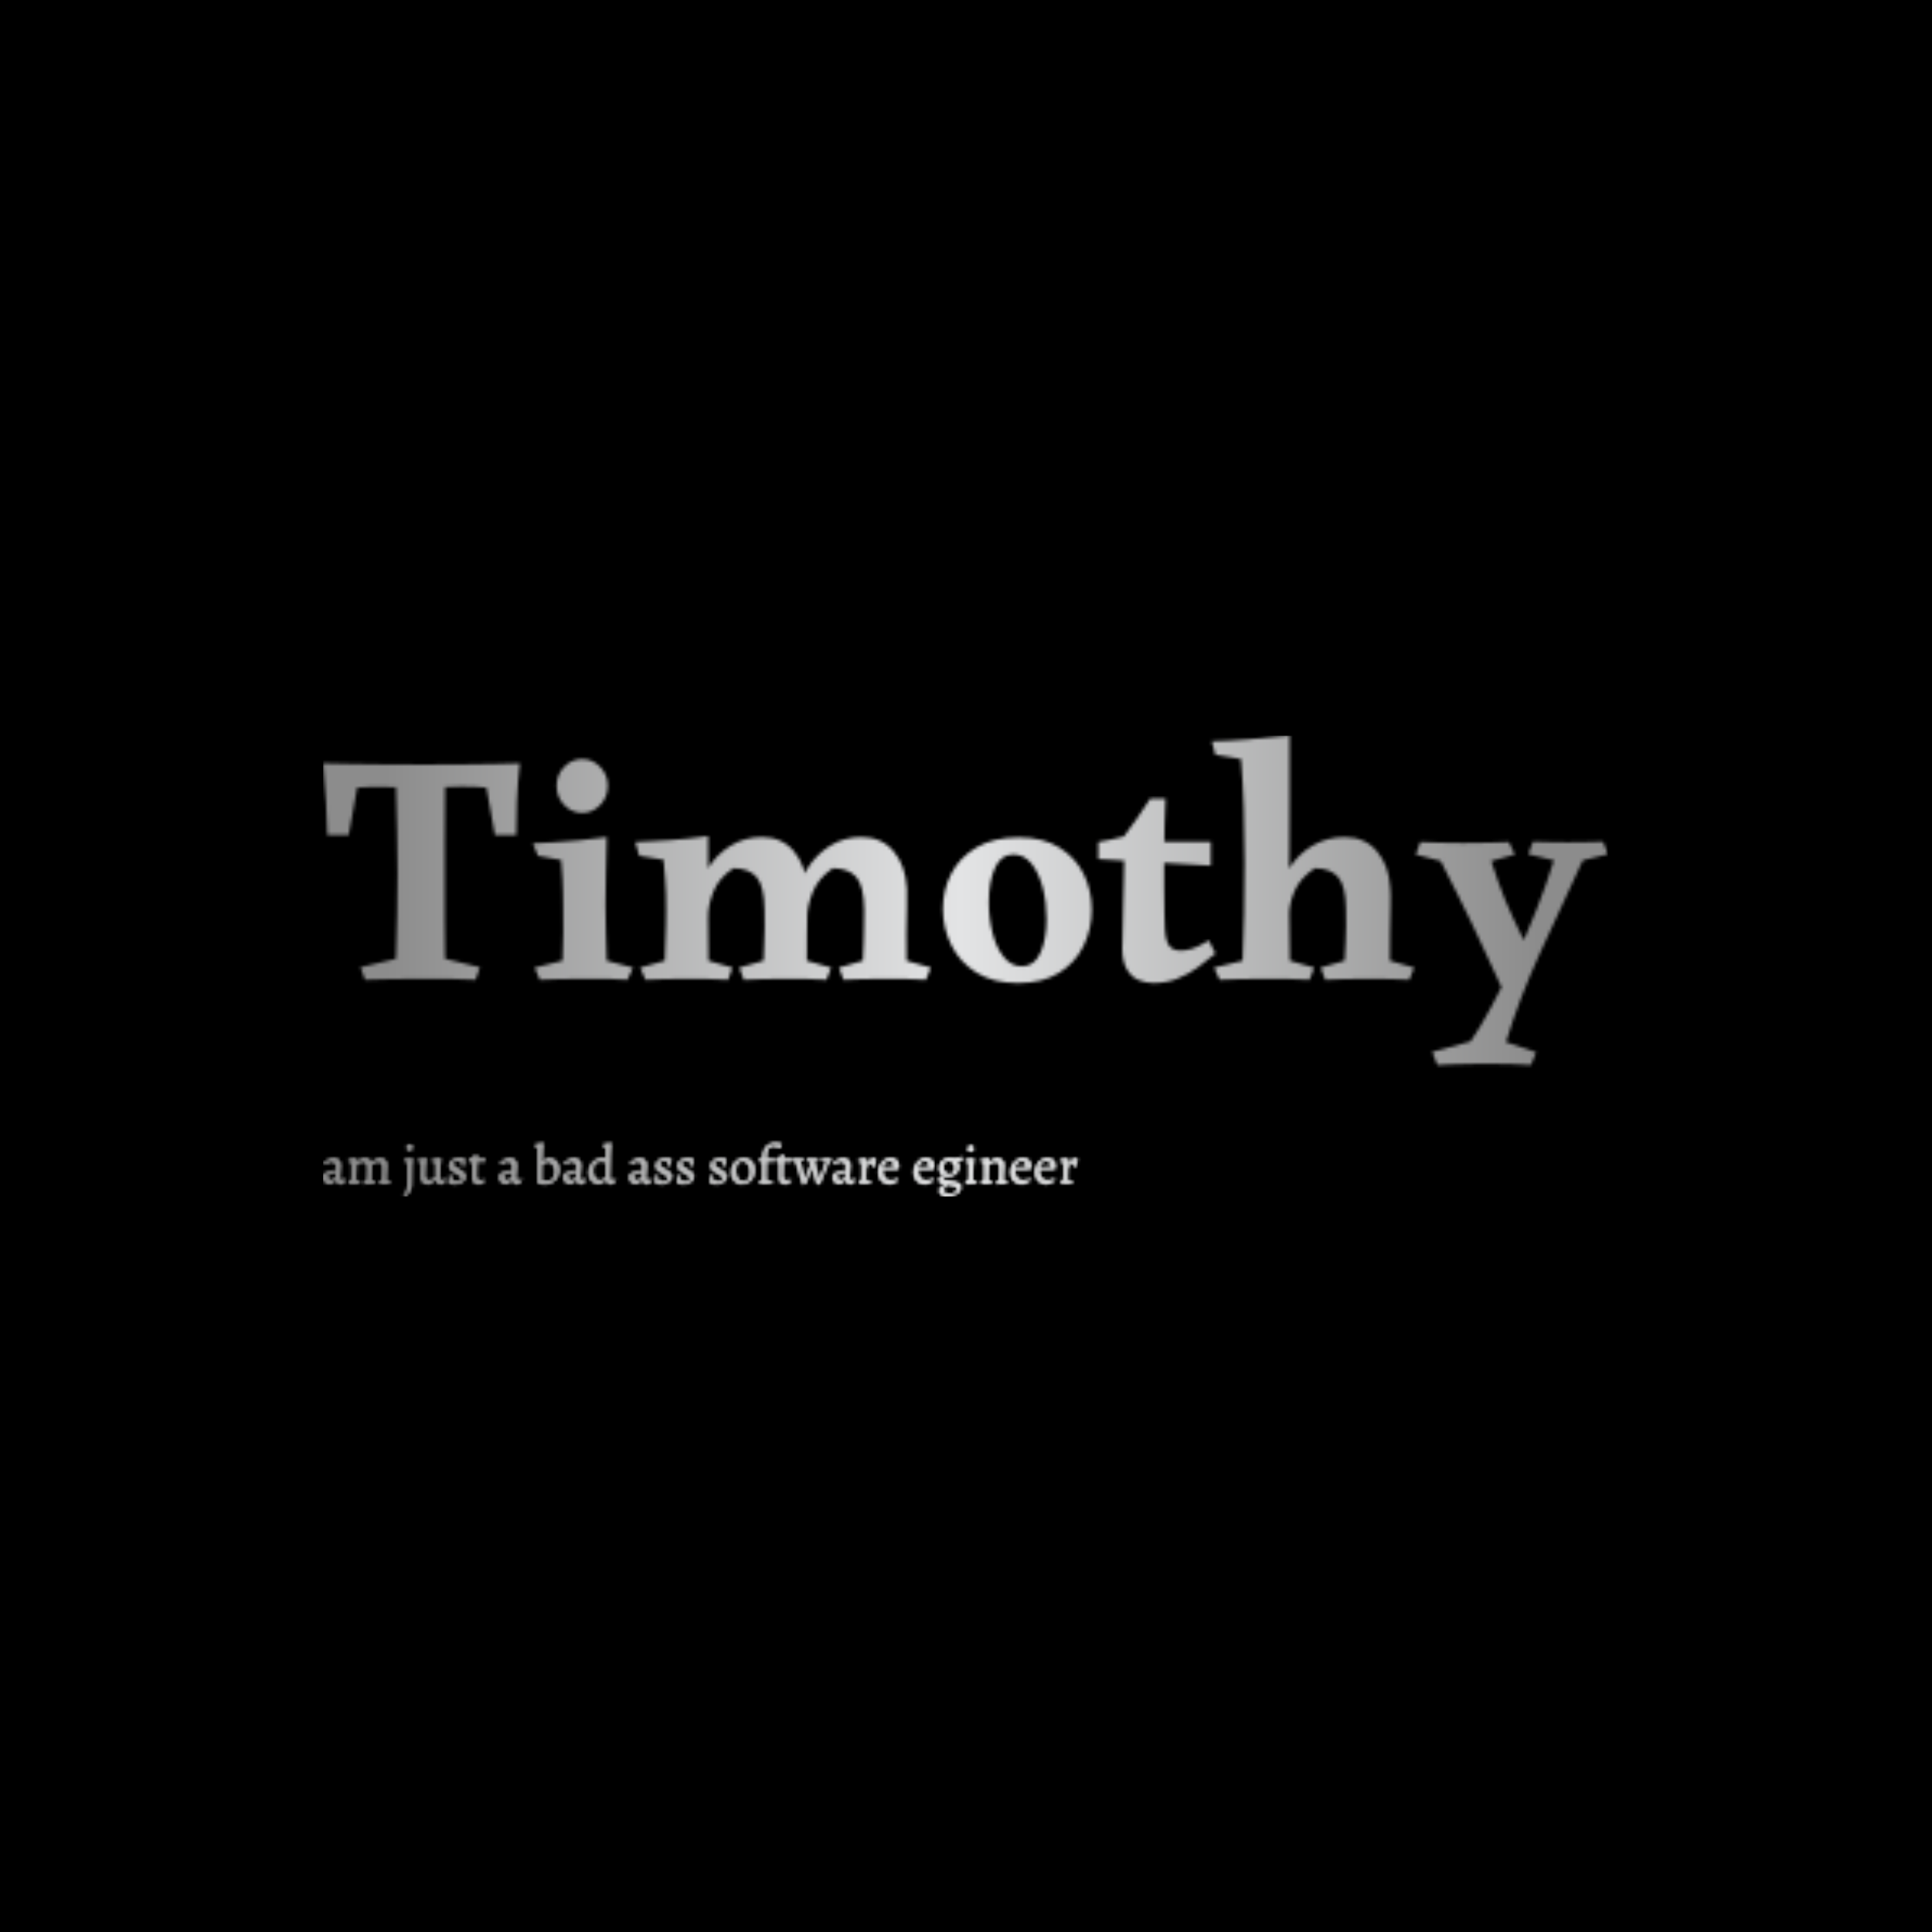 <svg xmlns="http://www.w3.org/2000/svg" version="1.1" xmlns:xlink="http://www.w3.org/1999/xlink" xmlns:svgjs="http://svgjs.dev/svgjs" width="1500" height="1500" viewBox="0 0 1500 1500"><rect width="1500" height="1500" fill="#000000"></rect><g transform="matrix(0.667,0,0,0.667,249.394,570.989)"><svg viewBox="0 0 396 142" data-background-color="#000000" preserveAspectRatio="xMidYMid meet" height="537" width="1500" xmlns="http://www.w3.org/2000/svg" xmlns:xlink="http://www.w3.org/1999/xlink"><g id="tight-bounds" transform="matrix(1,0,0,1,0.24,0.004)"><svg viewBox="0 0 395.52 141.992" height="141.992" width="395.52"><g><svg viewBox="0 0 395.52 141.992" height="141.992" width="395.52"><g><svg viewBox="0 0 395.52 141.992" height="141.992" width="395.52"><g id="textblocktransform"><svg viewBox="0 0 395.52 141.992" height="141.992" width="395.52" id="textblock"><g><svg viewBox="0 0 395.52 101.454" height="101.454" width="395.52"><g transform="matrix(1,0,0,1,0,0)"><svg width="395.52" viewBox="1.75 -37.25 195.89 50.25" height="101.454" data-palette-color="url(#804423fc-4541-424f-bc95-a687f237a2e0)"></svg></g></svg></g><g transform="matrix(1,0,0,1,0,125.405)"><svg viewBox="0 0 232.21 16.586" height="16.586" width="232.21"><g transform="matrix(1,0,0,1,0,0)"><svg width="232.21" viewBox="2.05 -37.1 688.72 49.2" height="16.586" data-palette-color="url(#8e2edbaa-684e-4362-9c0f-101d092fbf47)"></svg></g></svg></g></svg></g></svg></g></svg></g><defs></defs><mask id="a352729f-ebc1-4197-8663-052666f76153"><g id="SvgjsG1004"><svg viewBox="0 0 395.52 141.992" height="141.992" width="395.52"><g><svg viewBox="0 0 395.52 141.992" height="141.992" width="395.52"><g><svg viewBox="0 0 395.52 141.992" height="141.992" width="395.52"><g id="SvgjsG1003"><svg viewBox="0 0 395.52 141.992" height="141.992" width="395.52" id="SvgjsSvg1002"><g><svg viewBox="0 0 395.52 101.454" height="101.454" width="395.52"><g transform="matrix(1,0,0,1,0,0)"><svg width="395.52" viewBox="1.75 -37.25 195.89 50.25" height="101.454" data-palette-color="url(#804423fc-4541-424f-bc95-a687f237a2e0)"><path d="M12.85-30L20.35-30Q20.3-25.05 20.3-21.23 20.3-17.4 20.3-13.95L20.3-13.95Q20.3-11.4 20.3-8.85 20.3-6.3 20.35-3.2L20.35-3.2 25.65-1.9 25 0Q23.7-0.1 21.38-0.13 19.05-0.15 16.65-0.15L16.65-0.15Q14.35-0.15 12.03-0.1 9.7-0.05 8.15 0L8.15 0 7.45-1.9 12.85-3.2Q12.95-6.9 13.03-9.98 13.1-13.05 13.1-16.2L13.1-16.2Q13.1-19.15 13.03-22.53 12.95-25.9 12.85-30L12.85-30ZM31.75-33L31.75-33Q31.4-29.95 31.3-27.18 31.2-24.4 31.2-22.05L31.2-22.05 27.95-22.05 26.65-29.3Q25.8-29.4 24.75-29.43 23.7-29.45 22.65-29.45L22.65-29.45Q21.1-29.45 19.55-29.35 18-29.25 16.75-29L16.75-29Q15.45-29.25 13.8-29.33 12.15-29.4 10.5-29.4L10.5-29.4Q9.55-29.4 8.65-29.38 7.75-29.35 6.95-29.3L6.95-29.3 5.65-22.05 2.4-22.05Q2.35-24.4 2.2-27.1 2.05-29.8 1.75-33L1.75-33Q3.45-32.95 5.93-32.9 8.4-32.85 11.28-32.83 14.15-32.8 17.1-32.8L17.1-32.8Q20.1-32.8 22.9-32.83 25.7-32.85 28-32.9 30.3-32.95 31.75-33ZM45-21.75L45-21.75Q44.95-18.85 44.87-16.2 44.8-13.55 44.8-11.4L44.8-11.4Q44.8-9.55 44.87-7.15 44.95-4.75 45-2.9L45-2.9 49-1.85 48.15 0Q46.85-0.1 45.52-0.13 44.2-0.15 41.55-0.15L41.55-0.15Q39.1-0.15 37.72-0.1 36.35-0.05 34.8 0L34.8 0 34-1.85 38.25-2.9Q38.35-5.4 38.37-7.25 38.4-9.1 38.35-11.3L38.35-11.3Q38.35-12.45 38.32-13.35 38.3-14.25 38.25-15.38 38.2-16.5 38.05-18.25L38.05-18.25 34.5-18.9 33.75-20.8Q34.9-20.85 36.72-20.95 38.55-21.05 40.7-21.25 42.85-21.45 45-21.75ZM41.25-25.45L41.25-25.45Q39.65-25.45 38.5-26.65 37.35-27.85 37.35-29.6L37.35-29.6Q37.35-31.25 38.5-32.45 39.65-33.65 41.25-33.65L41.25-33.65Q42.85-33.65 44-32.45 45.15-31.25 45.15-29.6L45.15-29.6Q45.15-27.85 44-26.65 42.85-25.45 41.25-25.45ZM68.65-21.75L68.65-21.75Q71.7-21.75 73.52-19.6 75.34-17.45 75.55-13.9L75.55-13.9Q75.65-13 75.59-11.13 75.55-9.25 75.52-7.03 75.5-4.8 75.5-2.9L75.5-2.9 79.2-1.85 78.5 0Q77.15-0.1 75.47-0.13 73.8-0.15 72-0.15L72-0.15Q70.3-0.15 68.75-0.1 67.2-0.05 65.9 0L65.9 0 65.2-1.85 68.9-2.9Q68.95-4.6 69-5.73 69.05-6.85 69.07-7.98 69.09-9.1 69.05-10.7L69.05-10.7Q69-14.35 67.82-15.68 66.65-17 64.3-17L64.3-17Q62.1-15.55 61.25-13.43 60.4-11.3 60.45-9.5L60.45-9.5 58.6-11.6Q58.95-14.5 60.3-16.78 61.65-19.05 63.82-20.4 66-21.75 68.65-21.75ZM60.45-21.9L60.45-21.9Q60.45-20.25 60.45-19.18 60.45-18.1 60.45-17.05 60.45-16 60.4-14.3L60.4-14.3 60.5-2.9 64.15-1.85 63.5 0Q61.85-0.1 60.25-0.13 58.65-0.15 56.9-0.15L56.9-0.15Q55.15-0.15 53.77-0.1 52.4-0.05 50.9 0L50.9 0 50.1-1.85 53.85-2.9Q53.9-4.85 53.95-6.08 54-7.3 54.02-8.3 54.05-9.3 54.05-10.55L54.05-10.55Q54.05-12.05 54.02-13.13 54-14.2 53.9-15.38 53.8-16.55 53.65-18.3L53.65-18.3 49.95-18.9 49.35-21Q51.85-21.1 54.52-21.28 57.2-21.45 60.45-21.9ZM83.8-21.75L83.8-21.75Q86.9-21.75 88.72-19.6 90.55-17.45 90.75-13.9L90.75-13.9Q90.8-13 90.75-11.13 90.7-9.25 90.67-7.03 90.65-4.8 90.7-2.9L90.7-2.9 94.4-1.85 93.65 0Q92.3-0.1 90.62-0.13 88.95-0.15 87.15-0.15L87.15-0.15Q85.45-0.15 83.92-0.1 82.4-0.05 81.09 0L81.09 0 80.4-1.85 84.05-2.9Q84.15-4.6 84.17-5.73 84.2-6.85 84.22-7.98 84.25-9.1 84.25-10.7L84.25-10.7Q84.2-14.35 83.02-15.68 81.84-17 79.45-17L79.45-17Q77.3-15.55 76.42-13.43 75.55-11.3 75.55-9.5L75.55-9.5 73.75-11.6Q74.09-14.5 75.47-16.78 76.84-19.05 79-20.4 81.15-21.75 83.8-21.75ZM107.84-21.7L107.84-21.7Q111.54-21.7 114.02-20.15 116.49-18.6 117.72-16.1 118.94-13.6 118.94-10.7L118.94-10.7Q118.94-7.75 117.69-5.18 116.44-2.6 113.94-1.05 111.44 0.5 107.69 0.5L107.69 0.5Q103.94 0.5 101.39-1.07 98.84-2.65 97.54-5.25 96.24-7.85 96.24-10.8L96.24-10.8Q96.24-13.7 97.52-16.18 98.79-18.65 101.37-20.18 103.94-21.7 107.84-21.7ZM103.24-11.85L103.24-11.85Q103.24-9.35 103.82-7.1 104.39-4.85 105.54-3.45 106.69-2.05 108.29-2.05L108.29-2.05Q110.19-2.05 111.12-4.13 112.04-6.2 112.04-9.3L112.04-9.3Q112.04-11.8 111.47-14.03 110.89-16.25 109.77-17.68 108.64-19.1 106.99-19.1L106.99-19.1Q105.09-19.1 104.17-17.03 103.24-14.95 103.24-11.85ZM130.19-27.6L130.19-27.6Q130.09-25.85 130.04-23.53 129.99-21.2 129.97-18.73 129.94-16.25 129.97-14 129.99-11.75 130.02-10.1 130.04-8.45 130.09-7.8L130.09-7.8Q130.19-5.95 130.74-5.2 131.29-4.45 132.49-4.45L132.49-4.45Q133.34-4.45 134.29-4.75 135.24-5.05 136.79-6L136.79-6 137.79-4Q136.54-2.95 135.12-1.9 133.69-0.85 132.02-0.18 130.34 0.5 128.29 0.5L128.29 0.5Q127.14 0.5 126.04 0.03 124.94-0.45 124.27-1.63 123.59-2.8 123.59-4.8L123.59-4.8Q123.59-4.75 123.62-5.7 123.64-6.65 123.67-8.22 123.69-9.8 123.74-11.55 123.79-13.3 123.82-14.85 123.84-16.4 123.87-17.38 123.89-18.35 123.89-18.25L123.89-18.25Q123.84-18.8 123.27-19.2 122.69-19.6 121.94-19.9 121.19-20.2 120.59-20.45 119.99-20.7 119.94-21L119.94-21Q121.14-21.2 121.99-21.4 122.84-21.6 123.84-21.85L123.84-21.85Q124.94-23.3 125.82-24.58 126.69-25.85 127.84-27.6L127.84-27.6Q128.29-27.6 128.99-27.6 129.69-27.6 130.19-27.6ZM119.94-21L137.09-21.05 137.09-17.4 119.94-18.4 119.94-21ZM149.09-37.25L149.09-37.25Q149.09-32.2 149.09-27.75 149.09-23.3 149.06-19.9 149.04-16.5 148.99-14.55L148.99-14.55 149.14-2.9 152.84-1.85 152.14 0Q150.49-0.1 148.86-0.13 147.24-0.15 145.24-0.15L145.24-0.15Q143.29-0.15 141.59-0.1 139.89-0.05 138.44 0L138.44 0 137.59-1.85 141.94-2.9Q142.09-6.15 142.16-10.05 142.24-13.95 142.24-17.9L142.24-17.9Q142.24-22.35 142.11-26.2 141.99-30.05 141.69-33.65L141.69-33.65 137.79-34.3 137.24-36.35Q139.74-36.4 142.79-36.65 145.84-36.9 149.09-37.25ZM157.49-21.75L157.49-21.75Q160.59-21.75 162.41-19.6 164.24-17.45 164.44-14.05L164.44-14.05Q164.54-13.15 164.49-11.23 164.44-9.3 164.41-7.05 164.39-4.8 164.39-2.9L164.39-2.9 168.09-1.85 167.34 0Q164.64-0.15 160.84-0.15L160.84-0.15Q158.94-0.15 157.39-0.1 155.84-0.05 154.54 0L154.54 0 153.84-1.85 157.49-2.9Q157.59-4.6 157.64-5.78 157.69-6.95 157.71-8.13 157.74-9.3 157.69-10.9L157.69-10.9Q157.64-14.4 156.46-15.7 155.29-17 152.94-17L152.94-17Q150.74-15.55 149.86-13.55 148.99-11.55 149.04-9.65L149.04-9.65 147.24-11.85Q147.59-14.7 149.01-16.95 150.44-19.2 152.64-20.48 154.84-21.75 157.49-21.75ZM196.89-21.05L196.89-21.05 197.64-19.15 193.79-18.2Q190.44-10.95 187.26-4.03 184.09 2.9 182.09 9.5L182.09 9.5 186.69 11.05 185.89 13Q184.69 12.9 182.94 12.85 181.19 12.8 179.39 12.8L179.39 12.8Q178.19 12.8 176.66 12.83 175.14 12.85 173.78 12.9 172.44 12.95 171.64 13L171.64 13 170.84 11 176.69 9.4Q178.09 7.4 179.81 4.2 181.53 1 183.34-2.83 185.14-6.65 186.71-10.63 188.29-14.6 189.39-18.2L189.39-18.2 185.49-19.15 186.19-21.05Q187.74-21 188.96-20.98 190.19-20.95 191.49-20.95L191.49-20.95Q192.84-20.95 194.19-20.98 195.54-21 196.89-21.05ZM182.53-21L182.53-21 183.44-19.1 179.84-18.1Q180.44-16.25 180.94-14.85 181.44-13.45 181.96-12.18 182.49-10.9 183.21-9.35 183.94-7.8 184.99-5.65L184.99-5.65Q185.09-5.15 184.74-3.98 184.39-2.8 183.81-1.53 183.24-0.25 182.61 0.65 181.99 1.55 181.59 1.55L181.59 1.55Q180.19-1.55 179.03-4 177.89-6.45 176.84-8.68 175.78-10.9 174.64-13.15 173.49-15.4 172.14-18.1L172.14-18.1 168.34-19.1 169.03-21Q170.53-20.95 172.06-20.9 173.59-20.85 175.53-20.85L175.53-20.85Q177.64-20.85 179.44-20.9 181.24-20.95 182.53-21Z" opacity="1" transform="matrix(1,0,0,1,0,0)" fill="white" class="wordmark-text-0" id="SvgjsPath1001"></path></svg></g></svg></g><g transform="matrix(1,0,0,1,0,125.405)"><svg viewBox="0 0 232.21 16.586" height="16.586" width="232.21"><g transform="matrix(1,0,0,1,0,0)"><svg width="232.21" viewBox="2.05 -37.1 688.72 49.2" height="16.586" data-palette-color="url(#8e2edbaa-684e-4362-9c0f-101d092fbf47)"><path d="M18.6 0.6Q14.55 0.6 14.15-3.45L14.15-3.45 13.95-3.5Q12.15-1.7 10.68-0.65 9.2 0.4 8.45 0.4L8.45 0.4Q5.65 0.4 3.85-1.35 2.05-3.1 2.05-5.8L2.05-5.8Q2.05-7.25 2.78-8.35 3.5-9.45 4.7-9.8L4.7-9.8 14.2-12.4 14.25-14.6Q14.25-17.1 13.1-18.5 11.95-19.9 9.85-19.9L9.85-19.9Q8.45-19.9 6.9-19.25 5.35-18.6 3.85-17.4L3.85-17.4 3.6-17.55 3-19.7Q5.35-21.05 7.73-22.13 10.1-23.2 11.15-23.2L11.15-23.2Q14.4-23.2 16.25-21.5 18.1-19.8 18.1-16.75L18.1-16.75Q18.1-15.65 17.75-12.25L17.75-12.25Q17.2-6.75 17.2-5.25L17.2-5.25Q17.2-4.15 17.75-3.55 18.3-2.95 19.25-2.95L19.25-2.95Q20.05-2.95 20.9-3.33 21.75-3.7 22.25-4.2L22.25-4.2 22.95-3.4Q22.2-2.15 21.03-0.98 19.85 0.2 18.6 0.6L18.6 0.6ZM9.3-3Q10.25-3 11.53-3.68 12.8-4.35 13.85-5.4L13.85-5.4 14.1-10.5 7.3-8.45Q5.85-8 5.85-6.35L5.85-6.35Q5.85-4.9 6.83-3.95 7.8-3 9.3-3L9.3-3ZM39.55-1.45Q41.05-1.85 41.7-2.63 42.35-3.4 42.35-4.7L42.35-4.7 42.55-14.6Q42.55-17.1 41.47-18.45 40.4-19.8 38.4-19.8L38.4-19.8Q36.8-19.8 35.15-18.98 33.5-18.15 32.25-17.2L32.25-17.2Q31.8-6.85 31.8-4.9L31.8-4.9Q31.8-3.35 32.2-2.73 32.6-2.1 33.6-2.1L33.6-2.1Q34.15-2.1 34.65-2.15 35.15-2.2 35.35-2.2L35.35-2.2 35.45-2 35 0.15Q34.55 0.1 33.25 0.05 31.95 0 30.45 0L30.45 0Q28.8 0 27.4 0.05 26 0.1 25.5 0.1L25.5 0.1 25.8-1.95Q27.25-2.1 27.82-2.7 28.4-3.3 28.4-4.7L28.4-4.7 28.4-16.9Q28.4-18.6 27.85-19.28 27.3-19.95 25.95-19.95L25.95-19.95 25.4-19.95 25.25-20.15 25.4-21.8Q27.55-22.15 29.67-22.63 31.8-23.1 32.4-23.25L32.4-23.25 32.7-22.85Q32.6-22.55 32.4-21.58 32.2-20.6 32.15-19.55L32.15-19.55 32.25-19.4Q37.85-23.2 39.6-23.2L39.6-23.2Q42-23.2 43.65-22.18 45.3-21.15 46-19.25L46-19.25Q47.8-20.55 50.05-21.88 52.3-23.2 53.55-23.2L53.55-23.2Q56.7-23.2 58.55-21.45 60.4-19.7 60.4-16.75L60.4-16.75Q60.4-16.25 60.1-12.15L60.1-12.15Q59.7-6.95 59.7-4.9L59.7-4.9Q59.7-3.35 60.1-2.73 60.5-2.1 61.5-2.1L61.5-2.1Q62.05-2.1 62.55-2.15 63.05-2.2 63.25-2.2L63.25-2.2 63.35-2 62.9 0.15Q62.45 0.1 61.15 0.05 59.85 0 58.35 0L58.35 0Q57.05 0 55.47 0.13 53.9 0.25 53.4 0.3L53.4 0.3 53.65-1.75Q55.1-2 55.7-2.65 56.3-3.3 56.3-4.7L56.3-4.7 56.5-14.6Q56.5-17.1 55.42-18.45 54.35-19.8 52.35-19.8L52.35-19.8Q49.75-19.8 46.3-17.3L46.3-17.3 45.75-4.9Q45.75-3.45 46.15-2.78 46.55-2.1 47.5-2.1L47.5-2.1Q48.05-2.1 48.55-2.15 49.05-2.2 49.25-2.2L49.25-2.2 49.35-2 48.95 0.15Q48.5 0.1 47.25 0.05 46 0 44.5 0L44.5 0Q43.2 0 41.52 0.25 39.85 0.5 39.35 0.6L39.35 0.6 39.55-1.45ZM80.84-30.1Q79.74-30.1 79.07-30.8 78.39-31.5 78.39-32.65L78.39-32.65Q78.39-33.9 79.24-34.75 80.09-35.6 81.34-35.6L81.34-35.6Q82.39-35.6 83.09-34.88 83.79-34.15 83.79-33.05L83.79-33.05Q83.79-31.8 82.94-30.95 82.09-30.1 80.84-30.1L80.84-30.1ZM76.44 12.05L75.54 11.1 75.64 10.7Q77.79 8.55 78.57 5.9 79.34 3.25 79.34-1.9L79.34-1.9 79.34-17.4Q79.34-18.95 78.92-19.53 78.49-20.1 77.34-20.1L77.34-20.1Q76.89-20.1 76.52-20.05 76.14-20 75.99-19.95L75.99-19.95 76.19-21.8Q78.09-22.05 80.39-22.55 82.69-23.05 83.39-23.2L83.39-23.2 83.64-22.6Q82.79-21.15 82.79 0.7L82.79 0.7Q82.79 4.3 81.14 7.25 79.49 10.2 76.44 12.05L76.44 12.05ZM91.79-17.35Q91.79-20.05 89.94-20.05L89.94-20.05Q89.59-20.05 89.19-19.98 88.79-19.9 88.69-19.85L88.69-19.85 88.89-21.7Q90.84-22 93.09-22.53 95.34-23.05 96.04-23.2L96.04-23.2 96.34-22.6Q95.84-21.3 95.44-16.7 95.04-12.1 95.04-7.75L95.04-7.75Q95.04-2.85 99.04-2.85L99.04-2.85Q100.54-2.85 101.84-3.58 103.14-4.3 105.09-5.7L105.09-5.7 105.09-17.3Q105.09-18.8 104.54-19.4 103.99-20 102.59-20L102.59-20 101.39-19.95 101.59-21.75Q103.79-22.05 106.19-22.55 108.59-23.05 109.29-23.2L109.29-23.2 109.59-22.6Q109.14-21.45 108.82-16.35 108.49-11.25 108.49-5.25L108.49-5.25Q108.49-4.15 109.04-3.55 109.59-2.95 110.54-2.95L110.54-2.95Q111.24-2.95 111.92-3.23 112.59-3.5 113.02-3.8 113.44-4.1 113.54-4.2L113.54-4.2 114.24-3.4Q114.04-3.1 113.32-2.15 112.59-1.2 111.62-0.3 110.64 0.6 109.89 0.6L109.89 0.6Q105.84 0.6 105.44-3.45L105.44-3.45 105.19-3.55Q102.79-1.7 100.87-0.55 98.94 0.6 98.24 0.6L98.24 0.6Q95.04 0.6 93.32-0.9 91.59-2.4 91.59-5.2L91.59-5.2 91.79-17.35ZM122.89 0.6Q121.29 0.6 119.96 0.38 118.64 0.15 117.89-0.1 117.14-0.35 116.94-0.45L116.94-0.45 116.79-0.8Q116.94-1.55 117.14-3.9 117.34-6.25 117.39-7.5L117.39-7.5 119.14-7.75Q119.14-4.45 120.24-3.1 121.34-1.75 123.99-1.75L123.99-1.75Q125.89-1.75 127.19-2.6 128.49-3.45 128.49-4.7L128.49-4.7Q128.49-5.95 127.31-6.98 126.14-8 122.69-9.85L122.69-9.85Q119.84-11.3 118.54-12.8 117.24-14.3 117.24-16.1L117.24-16.1Q117.24-18.1 118.44-19.73 119.64-21.35 121.74-22.28 123.84-23.2 126.44-23.2L126.44-23.2Q127.64-23.2 128.74-23.03 129.84-22.85 130.54-22.65 131.24-22.45 131.44-22.4L131.44-22.4 131.54-22.15Q131.44-21.65 131.09-19.88 130.74-18.1 130.59-16.05L130.59-16.05 128.74-15.9Q128.74-16.05 128.79-16.5 128.84-16.95 128.84-17.35L128.84-17.35Q128.84-19.15 127.86-19.98 126.89-20.8 124.74-20.8L124.74-20.8Q123.04-20.8 121.86-20 120.69-19.2 120.69-18.05L120.69-18.05Q120.69-16.85 121.71-15.8 122.74-14.75 125.04-13.55L125.04-13.55Q129.09-11.4 130.56-9.93 132.04-8.45 132.04-6.55L132.04-6.55Q132.04-4.65 130.79-3 129.54-1.35 127.41-0.38 125.29 0.6 122.89 0.6L122.89 0.6ZM144.74 0.6Q141.34 0.6 139.94-0.78 138.54-2.15 138.54-5.45L138.54-5.45 138.54-17.75Q138.54-19.1 137.94-19.65 137.34-20.2 135.69-20.25L135.69-20.25 135.49-20.55 135.74-22.05Q137.19-22.75 138.56-23.78 139.94-24.8 140.81-25.58 141.69-26.35 141.94-26.6L141.94-26.6 142.94-26.2Q142.89-25.95 142.79-25 142.69-24.05 142.54-22.45L142.54-22.45 149.89-22.6 150.04-22.45 149.59-19.8 142.34-19.95Q141.99-14.45 141.99-7.45L141.99-7.45Q141.99-4.9 142.86-3.85 143.74-2.8 145.89-2.8L145.89-2.8Q146.64-2.8 147.39-3 148.14-3.2 148.64-3.43 149.14-3.65 149.29-3.7L149.29-3.7 149.79-2.4Q149.49-2.15 148.51-1.45 147.54-0.75 146.41-0.08 145.29 0.6 144.74 0.6L144.74 0.6ZM179.43 0.6Q175.38 0.6 174.98-3.45L174.98-3.45 174.78-3.5Q172.98-1.7 171.51-0.65 170.03 0.4 169.28 0.4L169.28 0.4Q166.48 0.4 164.68-1.35 162.88-3.1 162.88-5.8L162.88-5.8Q162.88-7.25 163.61-8.35 164.33-9.45 165.53-9.8L165.53-9.8 175.03-12.4 175.08-14.6Q175.08-17.1 173.93-18.5 172.78-19.9 170.68-19.9L170.68-19.9Q169.28-19.9 167.73-19.25 166.18-18.6 164.68-17.4L164.68-17.4 164.43-17.55 163.83-19.7Q166.18-21.05 168.56-22.13 170.93-23.2 171.98-23.2L171.98-23.2Q175.23-23.2 177.08-21.5 178.93-19.8 178.93-16.75L178.93-16.75Q178.93-15.65 178.58-12.25L178.58-12.25Q178.03-6.75 178.03-5.25L178.03-5.25Q178.03-4.15 178.58-3.55 179.13-2.95 180.08-2.95L180.08-2.95Q180.88-2.95 181.73-3.33 182.58-3.7 183.08-4.2L183.08-4.2 183.78-3.4Q183.03-2.15 181.86-0.98 180.68 0.2 179.43 0.6L179.43 0.6ZM170.13-3Q171.08-3 172.36-3.68 173.63-4.35 174.68-5.4L174.68-5.4 174.93-10.5 168.13-8.45Q166.68-8 166.68-6.35L166.68-6.35Q166.68-4.9 167.66-3.95 168.63-3 170.13-3L170.13-3ZM205.18 0.6Q203.08 0.6 200.9 0.33 198.73 0.05 198.73 0L198.73 0 198.28-0.4 198.28-31.3Q198.28-34 196.43-34L196.43-34Q196.03-34 195.73-33.95 195.43-33.9 195.33-33.85L195.33-33.85 195.18-34 195.38-35.65Q197.53-35.95 199.83-36.45 202.13-36.95 202.78-37.1L202.78-37.1 203.08-36.45Q202.73-35.95 202.43-31.38 202.13-26.8 201.93-19.7L201.93-19.7Q204.18-21.3 205.8-22.25 207.43-23.2 207.98-23.2L207.98-23.2Q210.78-23.2 212.98-21.85 215.18-20.5 216.4-18.07 217.63-15.65 217.63-12.5L217.63-12.5Q217.63-8.9 215.95-5.9 214.28-2.9 211.43-1.15 208.58 0.6 205.18 0.6L205.18 0.6ZM206.58-2.15Q209.93-2.15 211.85-4.42 213.78-6.7 213.78-10.65L213.78-10.65Q213.78-13.15 212.9-15.25 212.03-17.35 210.5-18.57 208.98-19.8 207.18-19.8L207.18-19.8Q206.18-19.8 204.63-19.03 203.08-18.25 201.83-17.1L201.83-17.1 201.68-3.2Q202.58-2.75 203.98-2.45 205.38-2.15 206.58-2.15L206.58-2.15ZM238.02 0.6Q233.97 0.6 233.57-3.45L233.57-3.45 233.37-3.5Q231.57-1.7 230.1-0.65 228.62 0.4 227.87 0.4L227.87 0.4Q225.07 0.4 223.27-1.35 221.47-3.1 221.47-5.8L221.47-5.8Q221.47-7.25 222.2-8.35 222.92-9.45 224.12-9.8L224.12-9.8 233.62-12.4 233.67-14.6Q233.67-17.1 232.52-18.5 231.37-19.9 229.27-19.9L229.27-19.9Q227.87-19.9 226.32-19.25 224.77-18.6 223.27-17.4L223.27-17.4 223.02-17.55 222.42-19.7Q224.77-21.05 227.15-22.13 229.52-23.2 230.57-23.2L230.57-23.2Q233.82-23.2 235.67-21.5 237.52-19.8 237.52-16.75L237.52-16.75Q237.52-15.65 237.17-12.25L237.17-12.25Q236.62-6.75 236.62-5.25L236.62-5.25Q236.62-4.15 237.17-3.55 237.72-2.95 238.67-2.95L238.67-2.95Q239.47-2.95 240.32-3.33 241.17-3.7 241.67-4.2L241.67-4.2 242.37-3.4Q241.62-2.15 240.45-0.98 239.27 0.2 238.02 0.6L238.02 0.6ZM228.72-3Q229.67-3 230.95-3.68 232.22-4.35 233.27-5.4L233.27-5.4 233.52-10.5 226.72-8.45Q225.27-8 225.27-6.35L225.27-6.35Q225.27-4.9 226.25-3.95 227.22-3 228.72-3L228.72-3ZM265.22 0.6Q261.32 0.6 260.77-2.95L260.77-2.95 260.42-3.1Q255.22 0.45 254.17 0.45L254.17 0.45Q251.32 0.45 249.12-0.88 246.92-2.2 245.72-4.6 244.52-7 244.52-10.1L244.52-10.1Q244.52-13.65 246.2-16.65 247.87-19.65 250.75-21.43 253.62-23.2 256.97-23.2L256.97-23.2Q258.57-23.2 260.42-23L260.42-23 260.42-31.3Q260.42-34 258.57-34L258.57-34Q258.22-34 257.82-33.93 257.42-33.85 257.32-33.8L257.32-33.8 257.52-35.65Q259.67-35.95 261.97-36.45 264.27-36.95 264.92-37.1L264.92-37.1 265.22-36.45Q264.67-35.6 264.25-25.9 263.82-16.2 263.82-5.25L263.82-5.25Q263.82-4.15 264.37-3.55 264.92-2.95 265.87-2.95L265.87-2.95Q266.57-2.95 267.25-3.23 267.92-3.5 268.35-3.8 268.77-4.1 268.87-4.2L268.87-4.2 269.57-3.4Q269.42-3.15 268.82-2.33 268.22-1.5 267.25-0.6 266.27 0.3 265.22 0.6L265.22 0.6ZM254.97-2.8Q256.02-2.8 257.25-3.4 258.47-4 259.32-4.63 260.17-5.25 260.42-5.45L260.42-5.45 260.42-19.15Q260.27-19.25 259.67-19.53 259.07-19.8 258-20.05 256.92-20.3 255.57-20.3L255.57-20.3Q252.22-20.3 250.3-18.03 248.37-15.75 248.37-11.8L248.37-11.8Q248.37-9.3 249.25-7.25 250.12-5.2 251.65-4 253.17-2.8 254.97-2.8L254.97-2.8ZM298.07 0.6Q294.02 0.6 293.62-3.45L293.62-3.45 293.42-3.5Q291.62-1.7 290.14-0.65 288.67 0.4 287.92 0.4L287.92 0.4Q285.12 0.4 283.32-1.35 281.52-3.1 281.52-5.8L281.52-5.8Q281.52-7.25 282.24-8.35 282.97-9.45 284.17-9.8L284.17-9.8 293.67-12.4 293.72-14.6Q293.72-17.1 292.57-18.5 291.42-19.9 289.32-19.9L289.32-19.9Q287.92-19.9 286.37-19.25 284.82-18.6 283.32-17.4L283.32-17.4 283.07-17.55 282.47-19.7Q284.82-21.05 287.19-22.13 289.57-23.2 290.62-23.2L290.62-23.2Q293.87-23.2 295.72-21.5 297.57-19.8 297.57-16.75L297.57-16.75Q297.57-15.65 297.22-12.25L297.22-12.25Q296.67-6.75 296.67-5.25L296.67-5.25Q296.67-4.15 297.22-3.55 297.77-2.95 298.72-2.95L298.72-2.95Q299.52-2.95 300.37-3.33 301.22-3.7 301.72-4.2L301.72-4.2 302.42-3.4Q301.67-2.15 300.49-0.98 299.32 0.2 298.07 0.6L298.07 0.6ZM288.77-3Q289.72-3 290.99-3.68 292.27-4.35 293.32-5.4L293.32-5.4 293.57-10.5 286.77-8.45Q285.32-8 285.32-6.35L285.32-6.35Q285.32-4.9 286.29-3.95 287.27-3 288.77-3L288.77-3ZM311.31 0.6Q309.71 0.6 308.39 0.38 307.06 0.15 306.31-0.1 305.56-0.35 305.36-0.45L305.36-0.45 305.21-0.8Q305.36-1.55 305.56-3.9 305.76-6.25 305.81-7.5L305.81-7.5 307.56-7.75Q307.56-4.45 308.66-3.1 309.76-1.75 312.41-1.75L312.41-1.75Q314.31-1.75 315.61-2.6 316.91-3.45 316.91-4.7L316.91-4.7Q316.91-5.95 315.74-6.98 314.56-8 311.11-9.85L311.11-9.85Q308.26-11.3 306.96-12.8 305.66-14.3 305.66-16.1L305.66-16.1Q305.66-18.1 306.86-19.73 308.06-21.35 310.16-22.28 312.26-23.2 314.86-23.2L314.86-23.2Q316.06-23.2 317.16-23.03 318.26-22.85 318.96-22.65 319.66-22.45 319.86-22.4L319.86-22.4 319.96-22.15Q319.86-21.65 319.51-19.88 319.16-18.1 319.01-16.05L319.01-16.05 317.16-15.9Q317.16-16.05 317.21-16.5 317.26-16.95 317.26-17.35L317.26-17.35Q317.26-19.15 316.29-19.98 315.31-20.8 313.16-20.8L313.16-20.8Q311.46-20.8 310.29-20 309.11-19.2 309.11-18.05L309.11-18.05Q309.11-16.85 310.14-15.8 311.16-14.75 313.46-13.55L313.46-13.55Q317.51-11.4 318.99-9.93 320.46-8.45 320.46-6.55L320.46-6.55Q320.46-4.65 319.21-3 317.96-1.35 315.84-0.38 313.71 0.6 311.31 0.6L311.31 0.6ZM331.41 0.6Q329.81 0.6 328.49 0.38 327.16 0.15 326.41-0.1 325.66-0.35 325.46-0.45L325.46-0.45 325.31-0.8Q325.46-1.55 325.66-3.9 325.86-6.25 325.91-7.5L325.91-7.5 327.66-7.75Q327.66-4.45 328.76-3.1 329.86-1.75 332.51-1.75L332.51-1.75Q334.41-1.75 335.71-2.6 337.01-3.45 337.01-4.7L337.01-4.7Q337.01-5.95 335.84-6.98 334.66-8 331.21-9.85L331.21-9.85Q328.36-11.3 327.06-12.8 325.76-14.3 325.76-16.1L325.76-16.1Q325.76-18.1 326.96-19.73 328.16-21.35 330.26-22.28 332.36-23.2 334.96-23.2L334.96-23.2Q336.16-23.2 337.26-23.03 338.36-22.85 339.06-22.65 339.76-22.45 339.96-22.4L339.96-22.4 340.06-22.15Q339.96-21.65 339.61-19.88 339.26-18.1 339.11-16.05L339.11-16.05 337.26-15.9Q337.26-16.05 337.31-16.5 337.36-16.95 337.36-17.35L337.36-17.35Q337.36-19.15 336.39-19.98 335.41-20.8 333.26-20.8L333.26-20.8Q331.56-20.8 330.39-20 329.21-19.2 329.21-18.05L329.21-18.05Q329.21-16.85 330.24-15.8 331.26-14.75 333.56-13.55L333.56-13.55Q337.61-11.4 339.09-9.93 340.56-8.45 340.56-6.55L340.56-6.55Q340.56-4.65 339.31-3 338.06-1.35 335.94-0.38 333.81 0.6 331.41 0.6L331.41 0.6ZM361.41 0.6Q359.81 0.6 358.48 0.38 357.16 0.15 356.41-0.1 355.66-0.35 355.46-0.45L355.46-0.45 355.31-0.8Q355.46-1.55 355.66-3.9 355.86-6.25 355.91-7.5L355.91-7.5 357.66-7.75Q357.66-4.45 358.76-3.1 359.86-1.75 362.51-1.75L362.51-1.75Q364.41-1.75 365.71-2.6 367.01-3.45 367.01-4.7L367.01-4.7Q367.01-5.95 365.83-6.98 364.66-8 361.21-9.85L361.21-9.85Q358.36-11.3 357.06-12.8 355.76-14.3 355.76-16.1L355.76-16.1Q355.76-18.1 356.96-19.73 358.16-21.35 360.26-22.28 362.36-23.2 364.96-23.2L364.96-23.2Q366.16-23.2 367.26-23.03 368.36-22.85 369.06-22.65 369.76-22.45 369.96-22.4L369.96-22.4 370.06-22.15Q369.96-21.65 369.61-19.88 369.26-18.1 369.11-16.05L369.11-16.05 367.26-15.9Q367.26-16.05 367.31-16.5 367.36-16.95 367.36-17.35L367.36-17.35Q367.36-19.15 366.38-19.98 365.41-20.8 363.26-20.8L363.26-20.8Q361.56-20.8 360.38-20 359.21-19.2 359.21-18.05L359.21-18.05Q359.21-16.85 360.23-15.8 361.26-14.75 363.56-13.55L363.56-13.55Q367.61-11.4 369.08-9.93 370.56-8.45 370.56-6.55L370.56-6.55Q370.56-4.65 369.31-3 368.06-1.35 365.93-0.38 363.81 0.6 361.41 0.6L361.41 0.6ZM384.45 0.6Q381.6 0.6 379.4-0.8 377.2-2.2 375.98-4.73 374.75-7.25 374.75-10.5L374.75-10.5Q374.75-14 376.28-16.93 377.8-19.85 380.45-21.53 383.1-23.2 386.35-23.2L386.35-23.2Q389.15-23.2 391.38-21.8 393.6-20.4 394.83-17.88 396.05-15.35 396.05-12.1L396.05-12.1Q396.05-8.6 394.53-5.68 393-2.75 390.35-1.07 387.7 0.6 384.45 0.6L384.45 0.6ZM385.85-1.85Q388.65-1.85 390.3-4.13 391.95-6.4 391.95-10.3L391.95-10.3Q391.95-13.25 391.05-15.58 390.15-17.9 388.53-19.2 386.9-20.5 384.85-20.5L384.85-20.5Q382.05-20.5 380.4-18.2 378.75-15.9 378.75-11.95L378.75-11.95Q378.75-9 379.65-6.7 380.55-4.4 382.15-3.13 383.75-1.85 385.85-1.85L385.85-1.85ZM400.15 0.2L400.4-1.75Q403.25-2.15 403.25-4.7L403.25-4.7 403.25-18.2Q403.2-19.4 402.58-19.78 401.95-20.15 400.1-20.25L400.1-20.25 399.9-20.55 400.25-22.25 403.25-22.8 403.25-23Q403.25-27.3 404.68-30.5 406.1-33.7 408.68-35.4 411.25-37.1 414.75-37.1L414.75-37.1Q416.25-37.1 417.53-36.9 418.8-36.7 419.53-36.48 420.25-36.25 420.45-36.15L420.45-36.15 420.55-35.7Q420.4-35.45 419.93-34.52 419.45-33.6 419-32.45L419-32.45 418.45-32.3Q418.25-32.45 417.48-32.9 416.7-33.35 415.43-33.75 414.15-34.15 412.7-34.15L412.7-34.15Q409.85-34.15 408.45-31.88 407.05-29.6 406.95-24.9L406.95-24.9 406.9-22.45Q409.5-22.45 411.35-22.5 413.2-22.55 413.8-22.6L413.8-22.6 413.95-22.45 413.45-19.8Q412.9-19.85 411.13-19.9 409.35-19.95 406.85-19.95L406.85-19.95 406.65-4.9Q406.65-3.5 407.28-2.83 407.9-2.15 409.2-2.15L409.2-2.15Q410.4-2.15 411.18-2.2 411.95-2.25 412.2-2.25L412.2-2.25 412.3-2.05 411.95 0.1Q411.25 0.1 409.4 0.05 407.55 0 405.75 0L405.75 0Q404 0 402.33 0.08 400.65 0.15 400.15 0.2L400.15 0.2ZM424.65 0.6Q421.25 0.6 419.85-0.78 418.45-2.15 418.45-5.45L418.45-5.45 418.45-17.75Q418.45-19.1 417.85-19.65 417.25-20.2 415.6-20.25L415.6-20.25 415.4-20.55 415.65-22.05Q417.1-22.75 418.47-23.78 419.85-24.8 420.72-25.58 421.6-26.35 421.85-26.6L421.85-26.6 422.85-26.2Q422.8-25.95 422.7-25 422.6-24.05 422.45-22.45L422.45-22.45 429.8-22.6 429.95-22.45 429.5-19.8 422.25-19.95Q421.9-14.45 421.9-7.45L421.9-7.45Q421.9-4.9 422.77-3.85 423.65-2.8 425.8-2.8L425.8-2.8Q426.55-2.8 427.3-3 428.05-3.2 428.55-3.43 429.05-3.65 429.2-3.7L429.2-3.7 429.7-2.4Q429.4-2.15 428.42-1.45 427.45-0.75 426.32-0.08 425.2 0.6 424.65 0.6L424.65 0.6ZM439.95 0.85Q439.25-1.55 437.07-8.58 434.9-15.6 434.05-18.3L434.05-18.3Q433.2-20.75 430.75-20.8L430.75-20.8 430.65-21 430.95-22.65 434.95-22.6Q436.85-22.6 438.57-22.75 440.3-22.9 440.8-22.95L440.8-22.95 440.9-22.7 440.6-21.15Q438.95-21.1 438.35-20.83 437.75-20.55 437.75-19.85L437.75-19.85Q437.75-18.9 439.5-12.68 441.25-6.45 441.9-4.25L441.9-4.25 442.1-4.25 445.05-11.65Q446.65-15.5 447.35-17.5L447.35-17.5Q446.8-19.2 446.02-20 445.25-20.8 443.8-20.8L443.8-20.8 443.7-21 444-22.65 448-22.6Q449.85-22.6 451.6-22.7 453.35-22.8 453.85-22.85L453.85-22.85 453.95-22.6 453.65-21.05Q451.95-21 451.37-20.75 450.8-20.5 450.8-19.85L450.8-19.85Q450.8-18.95 452.55-12.73 454.3-6.5 454.95-4.25L454.95-4.25 455.15-4.25Q457.35-9.9 458.05-11.5L458.05-11.5Q459.3-14.6 460.12-16.8 460.95-19 460.95-19.6L460.95-19.6Q460.95-20.3 460.47-20.58 460-20.85 458.9-20.85L458.9-20.85 457.05-20.85 456.85-21.15 457.1-22.7Q457.55-22.7 458.9-22.65 460.25-22.6 462.05-22.6L462.05-22.6 466.15-22.65 465.8-20.8Q464.8-20.7 464.2-19.98 463.6-19.25 462.7-17.05L462.7-17.05 455.7 0 453 0.85 448.5-13.9 448.2-13.9 442.7 0 439.95 0.85ZM483.89 0.6Q479.84 0.6 479.44-3.45L479.44-3.45 479.24-3.5Q477.44-1.7 475.97-0.65 474.49 0.4 473.74 0.4L473.74 0.4Q470.94 0.4 469.14-1.35 467.34-3.1 467.34-5.8L467.34-5.8Q467.34-7.25 468.07-8.35 468.79-9.45 469.99-9.8L469.99-9.8 479.49-12.4 479.54-14.6Q479.54-17.1 478.39-18.5 477.24-19.9 475.14-19.9L475.14-19.9Q473.74-19.9 472.19-19.25 470.64-18.6 469.14-17.4L469.14-17.4 468.89-17.55 468.29-19.7Q470.64-21.05 473.02-22.13 475.39-23.2 476.44-23.2L476.44-23.2Q479.69-23.2 481.54-21.5 483.39-19.8 483.39-16.75L483.39-16.75Q483.39-15.65 483.04-12.25L483.04-12.25Q482.49-6.75 482.49-5.25L482.49-5.25Q482.49-4.15 483.04-3.55 483.59-2.95 484.54-2.95L484.54-2.95Q485.34-2.95 486.19-3.33 487.04-3.7 487.54-4.2L487.54-4.2 488.24-3.4Q487.49-2.15 486.32-0.98 485.14 0.2 483.89 0.6L483.89 0.6ZM474.59-3Q475.54-3 476.82-3.68 478.09-4.35 479.14-5.4L479.14-5.4 479.39-10.5 472.59-8.45Q471.14-8 471.14-6.35L471.14-6.35Q471.14-4.9 472.12-3.95 473.09-3 474.59-3L474.59-3ZM491.54-1.8Q493.04-1.95 493.54-2.78 494.04-3.6 494.04-5.95L494.04-5.95 494.04-16.95Q494.04-18.6 493.59-19.3 493.14-20 492.14-20L492.14-20Q491.74-20 491.47-19.95 491.19-19.9 491.09-19.85L491.09-19.85 490.84-20.2 490.99-21.75Q492.89-22.1 495.02-22.6 497.14-23.1 497.74-23.25L497.74-23.25 498.09-22.95Q497.99-22.5 497.79-20.88 497.59-19.25 497.64-17.8L497.64-17.8 497.84-17.65Q499.34-20 501.37-21.5 503.39-23 504.89-23L504.89-23Q505.59-23 505.97-22.93 506.34-22.85 506.44-22.8L506.44-22.8 506.59-22.6Q506.49-21.9 506.17-19.63 505.84-17.35 505.79-15.45L505.79-15.45 503.84-15.3Q503.84-17.35 503.57-18.03 503.29-18.7 502.49-18.7L502.49-18.7Q501.39-18.7 500.14-17.78 498.89-16.85 497.84-15.3L497.84-15.3Q497.79-13.85 497.64-10.5 497.49-7.15 497.44-5.1L497.44-5.1Q497.44-3.4 497.94-2.8 498.44-2.2 499.84-2.2L499.84-2.2Q500.49-2.2 501.14-2.25 501.79-2.3 502.04-2.3L502.04-2.3 502.09-2.1 501.64 0.1Q501.14 0.1 499.64 0.05 498.14 0 496.54 0L496.54 0Q494.69 0 493.19 0.08 491.69 0.15 491.29 0.2L491.29 0.2 491.54-1.8ZM519.54 0.6Q516.44 0.6 514.04-0.78 511.64-2.15 510.34-4.67 509.04-7.2 509.04-10.45L509.04-10.45Q509.04-13.8 510.56-16.75 512.09-19.7 514.64-21.45 517.19-23.2 520.09-23.2L520.09-23.2Q523.74-23.2 525.64-21.35 527.54-19.5 527.54-15.95L527.54-15.95Q527.54-14.5 527.24-13.5L527.24-13.5 526.59-12.9 512.79-12.9Q512.74-8.05 514.71-5.43 516.69-2.8 520.24-2.8L520.24-2.8Q523.04-2.8 526.34-4.35L526.34-4.35 526.64-4.25 527.19-2.8Q525.39-1.5 523.21-0.45 521.04 0.6 519.54 0.6L519.54 0.6ZM512.99-14.75L522.04-15.2Q522.79-15.3 523.04-15.55 523.29-15.8 523.29-16.55L523.29-16.55Q523.29-18.55 522.21-19.6 521.14-20.65 519.14-20.65L519.14-20.65Q516.79-20.65 515.11-19.05 513.44-17.45 512.99-14.75L512.99-14.75ZM551.83 0.6Q548.73 0.6 546.33-0.78 543.93-2.15 542.63-4.67 541.33-7.2 541.33-10.45L541.33-10.45Q541.33-13.8 542.86-16.75 544.38-19.7 546.93-21.45 549.48-23.2 552.38-23.2L552.38-23.2Q556.03-23.2 557.93-21.35 559.83-19.5 559.83-15.95L559.83-15.95Q559.83-14.5 559.53-13.5L559.53-13.5 558.88-12.9 545.08-12.9Q545.03-8.05 547.01-5.43 548.98-2.8 552.53-2.8L552.53-2.8Q555.33-2.8 558.63-4.35L558.63-4.35 558.93-4.25 559.48-2.8Q557.68-1.5 555.51-0.45 553.33 0.6 551.83 0.6L551.83 0.6ZM545.28-14.75L554.33-15.2Q555.08-15.3 555.33-15.55 555.58-15.8 555.58-16.55L555.58-16.55Q555.58-18.55 554.51-19.6 553.43-20.65 551.43-20.65L551.43-20.65Q549.08-20.65 547.41-19.05 545.73-17.45 545.28-14.75L545.28-14.75ZM585.18-21.15Q584.23-21 580.88-20.7L580.88-20.7 580.68-20.45Q582.68-18.25 582.68-15.35L582.68-15.35Q582.68-12.95 581.35-10.9 580.03-8.85 577.78-7.68 575.53-6.5 572.83-6.5L572.83-6.5Q571.38-6.5 570.03-6.9L570.03-6.9Q568.88-6.25 568.38-5.7 567.88-5.15 567.88-4.6L567.88-4.6Q567.88-3.45 569.43-3 570.98-2.55 574.28-2.15L574.28-2.15Q577.53-1.75 579.53-1.33 581.53-0.9 582.98 0.2 584.43 1.3 584.43 3.25L584.43 3.25Q584.43 5.45 582.65 7.5 580.88 9.55 578 10.83 575.13 12.1 572.08 12.1L572.08 12.1Q568.53 12.1 566.5 10.33 564.48 8.55 564.48 5.45L564.48 5.45Q565.18 4.55 566.5 3.35 567.83 2.15 569.43 0.95L569.43 0.95 569.43 0.65Q566.83 0.2 565.43-1.05 564.03-2.3 563.98-4.25L563.98-4.25Q565.93-6.1 568.18-7.45L568.18-7.45 568.18-7.65Q566.43-8.65 565.45-10.33 564.48-12 564.48-14.1L564.48-14.1Q564.48-16.55 565.75-18.63 567.03-20.7 569.15-21.95 571.28-23.2 573.78-23.2L573.78-23.2Q574.93-23.2 576.63-22.9L576.63-22.9Q577.88-22.65 578.68-22.65L578.68-22.65Q580.93-22.9 585.58-24.15L585.58-24.15 585.73-23.95 585.18-21.15ZM573.98-8.7Q576.28-8.7 577.6-10.15 578.93-11.6 578.93-14.15L578.93-14.15Q578.93-17.05 577.33-18.85 575.73-20.65 573.18-20.65L573.18-20.65Q570.88-20.65 569.55-19.15 568.23-17.65 568.23-15.1L568.23-15.1Q568.23-12.25 569.83-10.48 571.43-8.7 573.98-8.7L573.98-8.7ZM571.58 1.05Q570.08 2.1 569.28 3.38 568.48 4.65 568.48 5.9L568.48 5.9Q568.48 7.6 569.93 8.63 571.38 9.65 573.78 9.65L573.78 9.65Q575.68 9.65 577.4 8.97 579.13 8.3 580.18 7.15 581.23 6 581.23 4.7L581.23 4.7Q581.23 3.7 580.48 3.1 579.73 2.5 577.7 2.05 575.68 1.6 571.58 1.05L571.58 1.05ZM588.68 0.6L588.88-1.45Q590.38-1.85 591.03-2.63 591.68-3.4 591.68-4.7L591.68-4.7 591.68-17.4Q591.68-20.1 589.83-20.1L589.83-20.1Q589.48-20.1 589.08-20.03 588.68-19.95 588.58-19.9L588.58-19.9 588.78-21.75Q590.88-22.05 593.1-22.55 595.33-23.05 595.98-23.2L595.98-23.2 596.23-22.6Q595.78-21.55 595.43-16.18 595.08-10.8 595.08-4.9L595.08-4.9Q595.08-3.45 595.48-2.78 595.88-2.1 596.83-2.1L596.83-2.1Q597.38-2.1 597.88-2.15 598.38-2.2 598.58-2.2L598.58-2.2 598.68-2 598.28 0.15Q597.83 0.1 596.58 0.05 595.33 0 593.83 0L593.83 0Q592.53 0 590.85 0.25 589.18 0.5 588.68 0.6L588.68 0.6ZM593.08-29.1Q591.93-29.1 591.28-29.85 590.63-30.6 590.63-31.65L590.63-31.65Q590.63-32.85 591.48-33.73 592.33-34.6 593.58-34.6L593.58-34.6Q594.73-34.6 595.38-33.85 596.03-33.1 596.03-32.05L596.03-32.05Q596.03-30.85 595.18-29.98 594.33-29.1 593.08-29.1L593.08-29.1ZM616.92-1.45Q618.42-1.85 619.07-2.63 619.72-3.4 619.72-4.7L619.72-4.7 619.92-14.6Q619.92-17.1 618.85-18.45 617.77-19.8 615.77-19.8L615.77-19.8Q614.17-19.8 612.52-18.98 610.87-18.15 609.62-17.2L609.62-17.2Q609.17-6.85 609.17-4.9L609.17-4.9Q609.17-3.35 609.57-2.73 609.97-2.1 610.97-2.1L610.97-2.1Q611.52-2.1 612.02-2.15 612.52-2.2 612.72-2.2L612.72-2.2 612.82-2 612.37 0.15Q611.92 0.1 610.62 0.05 609.32 0 607.82 0L607.82 0Q606.52 0 604.95 0.13 603.37 0.25 602.87 0.3L602.87 0.3 603.12-1.75Q604.57-2 605.17-2.65 605.77-3.3 605.77-4.7L605.77-4.7 605.77-16.9Q605.77-18.6 605.22-19.28 604.67-19.95 603.32-19.95L603.32-19.95 602.77-19.95 602.62-20.15 602.77-21.8Q604.92-22.15 607.05-22.63 609.17-23.1 609.77-23.25L609.77-23.25 610.07-22.85Q609.97-22.55 609.77-21.58 609.57-20.6 609.52-19.55L609.52-19.55 609.62-19.4Q615.32-23.2 616.97-23.2L616.97-23.2Q620.12-23.2 621.97-21.45 623.82-19.7 623.82-16.75L623.82-16.75Q623.82-16.25 623.52-12.15L623.52-12.15Q623.12-6.95 623.12-4.9L623.12-4.9Q623.12-3.45 623.52-2.78 623.92-2.1 624.87-2.1L624.87-2.1Q625.42-2.1 625.92-2.15 626.42-2.2 626.62-2.2L626.62-2.2 626.72-2 626.32 0.15Q625.87 0.1 624.62 0.05 623.37 0 621.87 0L621.87 0Q620.57 0 618.9 0.25 617.22 0.5 616.72 0.6L616.72 0.6 616.92-1.45ZM640.27 0.6Q637.17 0.6 634.77-0.78 632.37-2.15 631.07-4.67 629.77-7.2 629.77-10.45L629.77-10.45Q629.77-13.8 631.3-16.75 632.82-19.7 635.37-21.45 637.92-23.2 640.82-23.2L640.82-23.2Q644.47-23.2 646.37-21.35 648.27-19.5 648.27-15.95L648.27-15.95Q648.27-14.5 647.97-13.5L647.97-13.5 647.32-12.9 633.52-12.9Q633.47-8.05 635.45-5.43 637.42-2.8 640.97-2.8L640.97-2.8Q643.77-2.8 647.07-4.35L647.07-4.35 647.37-4.25 647.92-2.8Q646.12-1.5 643.95-0.45 641.77 0.6 640.27 0.6L640.27 0.6ZM633.72-14.75L642.77-15.2Q643.52-15.3 643.77-15.55 644.02-15.8 644.02-16.55L644.02-16.55Q644.02-18.55 642.95-19.6 641.87-20.65 639.87-20.65L639.87-20.65Q637.52-20.65 635.85-19.05 634.17-17.45 633.72-14.75L633.72-14.75ZM662.67 0.6Q659.57 0.6 657.17-0.78 654.77-2.15 653.47-4.67 652.17-7.2 652.17-10.45L652.17-10.45Q652.17-13.8 653.69-16.75 655.22-19.7 657.77-21.45 660.32-23.2 663.22-23.2L663.22-23.2Q666.87-23.2 668.77-21.35 670.67-19.5 670.67-15.95L670.67-15.95Q670.67-14.5 670.37-13.5L670.37-13.5 669.72-12.9 655.92-12.9Q655.87-8.05 657.84-5.43 659.82-2.8 663.37-2.8L663.37-2.8Q666.17-2.8 669.47-4.35L669.47-4.35 669.77-4.25 670.32-2.8Q668.52-1.5 666.34-0.45 664.17 0.6 662.67 0.6L662.67 0.6ZM656.12-14.75L665.17-15.2Q665.92-15.3 666.17-15.55 666.42-15.8 666.42-16.55L666.42-16.55Q666.42-18.55 665.34-19.6 664.27-20.65 662.27-20.65L662.27-20.65Q659.92-20.65 658.24-19.05 656.57-17.45 656.12-14.75L656.12-14.75ZM675.72-1.8Q677.22-1.95 677.72-2.78 678.22-3.6 678.22-5.95L678.22-5.95 678.22-16.95Q678.22-18.6 677.77-19.3 677.32-20 676.32-20L676.32-20Q675.92-20 675.64-19.95 675.37-19.9 675.27-19.85L675.27-19.85 675.02-20.2 675.17-21.75Q677.07-22.1 679.19-22.6 681.32-23.1 681.92-23.25L681.92-23.25 682.27-22.95Q682.17-22.5 681.97-20.88 681.77-19.25 681.82-17.8L681.82-17.8 682.02-17.65Q683.52-20 685.54-21.5 687.57-23 689.07-23L689.07-23Q689.77-23 690.14-22.93 690.52-22.85 690.62-22.8L690.62-22.8 690.77-22.6Q690.67-21.9 690.34-19.63 690.02-17.35 689.97-15.45L689.97-15.45 688.02-15.3Q688.02-17.35 687.74-18.03 687.47-18.7 686.67-18.7L686.67-18.7Q685.57-18.7 684.32-17.78 683.07-16.85 682.02-15.3L682.02-15.3Q681.97-13.85 681.82-10.5 681.67-7.15 681.62-5.1L681.62-5.1Q681.62-3.4 682.12-2.8 682.62-2.2 684.02-2.2L684.02-2.2Q684.67-2.2 685.32-2.25 685.97-2.3 686.22-2.3L686.22-2.3 686.27-2.1 685.82 0.1Q685.32 0.1 683.82 0.05 682.32 0 680.72 0L680.72 0Q678.87 0 677.37 0.08 675.87 0.15 675.47 0.2L675.47 0.2 675.72-1.8Z" opacity="1" transform="matrix(1,0,0,1,0,0)" fill="black" class="slogan-text-1" id="SvgjsPath1000"></path></svg></g></svg></g></svg></g></svg></g></svg></g><defs><mask></mask></defs></svg><rect width="395.52" height="141.992" fill="black" stroke="none" visibility="hidden"></rect></g></mask><linearGradient x1="0.054" x2="0.941" y1="0.5" y2="0.5" id="804423fc-4541-424f-bc95-a687f237a2e0"><stop stop-color="#8c8c8c" offset="0"></stop><stop stop-color="#e3e4e5" offset="0.498"></stop><stop stop-color="#8c8c8c" offset="1"></stop></linearGradient><rect width="395.52" height="141.992" fill="url(#804423fc-4541-424f-bc95-a687f237a2e0)" mask="url(#a352729f-ebc1-4197-8663-052666f76153)" data-fill-palette-color="primary"></rect><mask id="63ce2295-209f-4c66-8659-24b2fb153f31"><g id="SvgjsG1013"><svg viewBox="0 0 395.52 141.992" height="141.992" width="395.52"><g><svg viewBox="0 0 395.52 141.992" height="141.992" width="395.52"><g><svg viewBox="0 0 395.52 141.992" height="141.992" width="395.52"><g id="SvgjsG1012"><svg viewBox="0 0 395.52 141.992" height="141.992" width="395.52" id="SvgjsSvg1011"><g><svg viewBox="0 0 395.52 101.454" height="101.454" width="395.52"><g transform="matrix(1,0,0,1,0,0)"><svg width="395.52" viewBox="1.75 -37.25 195.89 50.25" height="101.454" data-palette-color="url(#804423fc-4541-424f-bc95-a687f237a2e0)"></svg></g></svg></g><g transform="matrix(1,0,0,1,0,125.405)"><svg viewBox="0 0 232.21 16.586" height="16.586" width="232.21"><g transform="matrix(1,0,0,1,0,0)"><svg width="232.21" viewBox="2.05 -37.1 688.72 49.2" height="16.586" data-palette-color="url(#8e2edbaa-684e-4362-9c0f-101d092fbf47)"><path d="M18.6 0.6Q14.55 0.6 14.15-3.45L14.15-3.45 13.95-3.5Q12.15-1.7 10.68-0.65 9.2 0.4 8.45 0.4L8.45 0.4Q5.65 0.4 3.85-1.35 2.05-3.1 2.05-5.8L2.05-5.8Q2.05-7.25 2.78-8.35 3.5-9.45 4.7-9.8L4.7-9.8 14.2-12.4 14.25-14.6Q14.25-17.1 13.1-18.5 11.95-19.9 9.85-19.9L9.85-19.9Q8.45-19.9 6.9-19.25 5.35-18.6 3.85-17.4L3.85-17.4 3.6-17.55 3-19.7Q5.35-21.05 7.73-22.13 10.1-23.2 11.15-23.2L11.15-23.2Q14.4-23.2 16.25-21.5 18.1-19.8 18.1-16.75L18.1-16.75Q18.1-15.65 17.75-12.25L17.75-12.25Q17.2-6.75 17.2-5.25L17.2-5.25Q17.2-4.15 17.75-3.55 18.3-2.95 19.25-2.95L19.25-2.95Q20.05-2.95 20.9-3.33 21.75-3.7 22.25-4.2L22.25-4.2 22.95-3.4Q22.2-2.15 21.03-0.98 19.85 0.2 18.6 0.6L18.6 0.6ZM9.3-3Q10.25-3 11.53-3.68 12.8-4.35 13.85-5.4L13.85-5.4 14.1-10.5 7.3-8.45Q5.85-8 5.85-6.35L5.85-6.35Q5.85-4.9 6.83-3.95 7.8-3 9.3-3L9.3-3ZM39.55-1.45Q41.05-1.85 41.7-2.63 42.35-3.4 42.35-4.7L42.35-4.7 42.55-14.6Q42.55-17.1 41.47-18.45 40.4-19.8 38.4-19.8L38.4-19.8Q36.8-19.8 35.15-18.98 33.5-18.15 32.25-17.2L32.25-17.2Q31.8-6.85 31.8-4.9L31.8-4.9Q31.8-3.35 32.2-2.73 32.6-2.1 33.6-2.1L33.6-2.1Q34.15-2.1 34.65-2.15 35.15-2.2 35.35-2.2L35.35-2.2 35.45-2 35 0.15Q34.55 0.1 33.25 0.05 31.95 0 30.45 0L30.45 0Q28.8 0 27.4 0.05 26 0.1 25.5 0.1L25.5 0.1 25.8-1.95Q27.25-2.1 27.82-2.7 28.4-3.3 28.4-4.7L28.4-4.7 28.4-16.9Q28.4-18.6 27.85-19.28 27.3-19.95 25.95-19.95L25.95-19.95 25.4-19.95 25.25-20.15 25.4-21.8Q27.55-22.15 29.67-22.63 31.8-23.1 32.4-23.25L32.4-23.25 32.7-22.85Q32.6-22.55 32.4-21.58 32.2-20.6 32.15-19.55L32.15-19.55 32.25-19.4Q37.85-23.2 39.6-23.2L39.6-23.2Q42-23.2 43.65-22.18 45.3-21.15 46-19.25L46-19.25Q47.8-20.55 50.05-21.88 52.3-23.2 53.55-23.2L53.55-23.2Q56.7-23.2 58.55-21.45 60.4-19.7 60.4-16.75L60.4-16.75Q60.4-16.25 60.1-12.15L60.1-12.15Q59.7-6.95 59.7-4.9L59.7-4.9Q59.7-3.35 60.1-2.73 60.5-2.1 61.5-2.1L61.5-2.1Q62.05-2.1 62.55-2.15 63.05-2.2 63.25-2.2L63.25-2.2 63.35-2 62.9 0.15Q62.45 0.1 61.15 0.05 59.85 0 58.35 0L58.35 0Q57.05 0 55.47 0.13 53.9 0.25 53.4 0.3L53.4 0.3 53.65-1.75Q55.1-2 55.7-2.65 56.3-3.3 56.3-4.7L56.3-4.7 56.5-14.6Q56.5-17.1 55.42-18.45 54.35-19.8 52.35-19.8L52.35-19.8Q49.75-19.8 46.3-17.3L46.3-17.3 45.75-4.9Q45.75-3.45 46.15-2.78 46.55-2.1 47.5-2.1L47.5-2.1Q48.05-2.1 48.55-2.15 49.05-2.2 49.25-2.2L49.25-2.2 49.35-2 48.95 0.15Q48.5 0.1 47.25 0.05 46 0 44.5 0L44.5 0Q43.2 0 41.52 0.25 39.85 0.5 39.35 0.6L39.35 0.6 39.55-1.45ZM80.84-30.1Q79.74-30.1 79.07-30.8 78.39-31.5 78.39-32.65L78.39-32.65Q78.39-33.9 79.24-34.75 80.09-35.6 81.34-35.6L81.34-35.6Q82.39-35.6 83.09-34.88 83.79-34.15 83.79-33.05L83.79-33.05Q83.79-31.8 82.94-30.95 82.09-30.1 80.84-30.1L80.84-30.1ZM76.44 12.05L75.54 11.1 75.64 10.7Q77.79 8.55 78.57 5.9 79.34 3.25 79.34-1.9L79.34-1.9 79.34-17.4Q79.34-18.95 78.92-19.53 78.49-20.1 77.34-20.1L77.34-20.1Q76.89-20.1 76.52-20.05 76.14-20 75.99-19.95L75.99-19.95 76.19-21.8Q78.09-22.05 80.39-22.55 82.69-23.05 83.39-23.2L83.39-23.2 83.64-22.6Q82.79-21.15 82.79 0.7L82.79 0.7Q82.79 4.3 81.14 7.25 79.49 10.2 76.44 12.05L76.44 12.05ZM91.79-17.35Q91.79-20.05 89.94-20.05L89.94-20.05Q89.59-20.05 89.19-19.98 88.79-19.9 88.69-19.85L88.69-19.85 88.89-21.7Q90.84-22 93.09-22.53 95.34-23.05 96.04-23.2L96.04-23.2 96.34-22.6Q95.84-21.3 95.44-16.7 95.04-12.1 95.04-7.75L95.04-7.75Q95.04-2.85 99.04-2.85L99.04-2.85Q100.54-2.85 101.84-3.58 103.14-4.3 105.09-5.7L105.09-5.7 105.09-17.3Q105.09-18.8 104.54-19.4 103.99-20 102.59-20L102.59-20 101.39-19.95 101.59-21.75Q103.79-22.05 106.19-22.55 108.59-23.05 109.29-23.2L109.29-23.2 109.59-22.6Q109.14-21.45 108.82-16.35 108.49-11.25 108.49-5.25L108.49-5.25Q108.49-4.15 109.04-3.55 109.59-2.95 110.54-2.95L110.54-2.95Q111.24-2.95 111.92-3.23 112.59-3.5 113.02-3.8 113.44-4.1 113.54-4.2L113.54-4.2 114.24-3.4Q114.04-3.1 113.32-2.15 112.59-1.2 111.62-0.3 110.64 0.6 109.89 0.6L109.89 0.6Q105.84 0.6 105.44-3.45L105.44-3.45 105.19-3.55Q102.79-1.7 100.87-0.55 98.94 0.6 98.24 0.6L98.24 0.6Q95.04 0.6 93.32-0.9 91.59-2.4 91.59-5.2L91.59-5.2 91.79-17.35ZM122.89 0.6Q121.29 0.6 119.96 0.38 118.64 0.15 117.89-0.1 117.14-0.35 116.94-0.45L116.94-0.45 116.79-0.8Q116.94-1.55 117.14-3.9 117.34-6.25 117.39-7.5L117.39-7.5 119.14-7.75Q119.14-4.45 120.24-3.1 121.34-1.75 123.99-1.75L123.99-1.75Q125.89-1.75 127.19-2.6 128.49-3.45 128.49-4.7L128.49-4.7Q128.49-5.95 127.31-6.98 126.14-8 122.69-9.85L122.69-9.85Q119.84-11.3 118.54-12.8 117.24-14.3 117.24-16.1L117.24-16.1Q117.24-18.1 118.44-19.73 119.64-21.35 121.74-22.28 123.84-23.2 126.44-23.2L126.44-23.2Q127.64-23.2 128.74-23.03 129.84-22.85 130.54-22.65 131.24-22.45 131.44-22.4L131.44-22.4 131.54-22.15Q131.44-21.65 131.09-19.88 130.74-18.1 130.59-16.05L130.59-16.05 128.74-15.9Q128.74-16.05 128.79-16.5 128.84-16.95 128.84-17.35L128.84-17.35Q128.84-19.15 127.86-19.98 126.89-20.8 124.74-20.8L124.74-20.8Q123.04-20.8 121.86-20 120.69-19.2 120.69-18.05L120.69-18.05Q120.69-16.85 121.71-15.8 122.74-14.75 125.04-13.55L125.04-13.55Q129.09-11.4 130.56-9.93 132.04-8.45 132.04-6.55L132.04-6.55Q132.04-4.65 130.79-3 129.54-1.35 127.41-0.38 125.29 0.6 122.89 0.6L122.89 0.6ZM144.74 0.6Q141.34 0.6 139.94-0.78 138.54-2.15 138.54-5.45L138.54-5.45 138.54-17.75Q138.54-19.1 137.94-19.65 137.34-20.2 135.69-20.25L135.69-20.25 135.49-20.55 135.74-22.05Q137.19-22.75 138.56-23.78 139.94-24.8 140.81-25.58 141.69-26.35 141.94-26.6L141.94-26.6 142.94-26.2Q142.89-25.95 142.79-25 142.69-24.05 142.54-22.45L142.54-22.45 149.89-22.6 150.04-22.45 149.59-19.8 142.34-19.95Q141.99-14.45 141.99-7.45L141.99-7.45Q141.99-4.9 142.86-3.85 143.74-2.8 145.89-2.8L145.89-2.8Q146.64-2.8 147.39-3 148.14-3.2 148.64-3.43 149.14-3.65 149.29-3.7L149.29-3.7 149.79-2.4Q149.49-2.15 148.51-1.45 147.54-0.75 146.41-0.08 145.29 0.6 144.74 0.6L144.74 0.6ZM179.43 0.6Q175.38 0.6 174.98-3.45L174.98-3.45 174.78-3.5Q172.98-1.7 171.51-0.65 170.03 0.4 169.28 0.4L169.28 0.4Q166.48 0.4 164.68-1.35 162.88-3.1 162.88-5.8L162.88-5.8Q162.88-7.25 163.61-8.35 164.33-9.45 165.53-9.8L165.53-9.8 175.03-12.4 175.08-14.6Q175.08-17.1 173.93-18.5 172.78-19.9 170.68-19.9L170.68-19.9Q169.28-19.9 167.73-19.25 166.18-18.6 164.68-17.4L164.68-17.4 164.43-17.55 163.83-19.7Q166.18-21.05 168.56-22.13 170.93-23.2 171.98-23.2L171.98-23.2Q175.23-23.2 177.08-21.5 178.93-19.8 178.93-16.75L178.93-16.75Q178.93-15.65 178.58-12.25L178.58-12.25Q178.03-6.75 178.03-5.25L178.03-5.25Q178.03-4.15 178.58-3.55 179.13-2.95 180.08-2.95L180.08-2.95Q180.88-2.95 181.73-3.33 182.58-3.7 183.08-4.2L183.08-4.2 183.78-3.4Q183.03-2.15 181.86-0.98 180.68 0.2 179.43 0.6L179.43 0.6ZM170.13-3Q171.08-3 172.36-3.68 173.63-4.35 174.68-5.4L174.68-5.4 174.93-10.5 168.13-8.45Q166.68-8 166.68-6.35L166.68-6.35Q166.68-4.9 167.66-3.95 168.63-3 170.13-3L170.13-3ZM205.18 0.6Q203.08 0.6 200.9 0.33 198.73 0.05 198.73 0L198.73 0 198.28-0.4 198.28-31.3Q198.28-34 196.43-34L196.43-34Q196.03-34 195.73-33.95 195.43-33.9 195.33-33.85L195.33-33.85 195.18-34 195.38-35.65Q197.53-35.95 199.83-36.45 202.13-36.95 202.78-37.1L202.78-37.1 203.08-36.45Q202.73-35.95 202.43-31.38 202.13-26.8 201.93-19.7L201.93-19.7Q204.18-21.3 205.8-22.25 207.43-23.2 207.98-23.2L207.98-23.2Q210.78-23.2 212.98-21.85 215.18-20.5 216.4-18.07 217.63-15.65 217.63-12.5L217.63-12.5Q217.63-8.9 215.95-5.9 214.28-2.9 211.43-1.15 208.58 0.6 205.18 0.6L205.18 0.6ZM206.58-2.15Q209.93-2.15 211.85-4.42 213.78-6.7 213.78-10.65L213.78-10.65Q213.78-13.15 212.9-15.25 212.03-17.35 210.5-18.57 208.98-19.8 207.18-19.8L207.18-19.8Q206.18-19.8 204.63-19.03 203.08-18.25 201.83-17.1L201.83-17.1 201.68-3.2Q202.58-2.75 203.98-2.45 205.38-2.15 206.58-2.15L206.58-2.15ZM238.02 0.6Q233.97 0.6 233.57-3.45L233.57-3.45 233.37-3.5Q231.57-1.7 230.1-0.65 228.62 0.4 227.87 0.4L227.87 0.4Q225.07 0.4 223.27-1.35 221.47-3.1 221.47-5.8L221.47-5.8Q221.47-7.25 222.2-8.35 222.92-9.45 224.12-9.8L224.12-9.8 233.62-12.4 233.67-14.6Q233.67-17.1 232.52-18.5 231.37-19.9 229.27-19.9L229.27-19.9Q227.87-19.9 226.32-19.25 224.77-18.6 223.27-17.4L223.27-17.4 223.02-17.55 222.42-19.7Q224.77-21.05 227.15-22.13 229.52-23.2 230.57-23.2L230.57-23.2Q233.82-23.2 235.67-21.5 237.52-19.8 237.52-16.75L237.52-16.75Q237.52-15.65 237.17-12.25L237.17-12.25Q236.62-6.75 236.62-5.25L236.62-5.25Q236.62-4.15 237.17-3.55 237.72-2.95 238.67-2.95L238.67-2.95Q239.47-2.95 240.32-3.33 241.17-3.7 241.67-4.2L241.67-4.2 242.37-3.4Q241.62-2.15 240.45-0.98 239.27 0.2 238.02 0.6L238.02 0.6ZM228.72-3Q229.67-3 230.95-3.68 232.22-4.35 233.27-5.4L233.27-5.4 233.52-10.5 226.72-8.45Q225.27-8 225.27-6.35L225.27-6.35Q225.27-4.9 226.25-3.95 227.22-3 228.72-3L228.72-3ZM265.22 0.6Q261.32 0.6 260.77-2.95L260.77-2.95 260.42-3.1Q255.22 0.45 254.17 0.45L254.17 0.45Q251.32 0.45 249.12-0.88 246.92-2.2 245.72-4.6 244.52-7 244.52-10.1L244.52-10.1Q244.52-13.65 246.2-16.65 247.87-19.65 250.75-21.43 253.62-23.2 256.97-23.2L256.97-23.2Q258.57-23.2 260.42-23L260.42-23 260.42-31.3Q260.42-34 258.57-34L258.57-34Q258.22-34 257.82-33.93 257.42-33.85 257.32-33.8L257.32-33.8 257.52-35.65Q259.67-35.95 261.97-36.45 264.27-36.95 264.92-37.1L264.92-37.1 265.22-36.45Q264.67-35.6 264.25-25.9 263.82-16.2 263.82-5.25L263.82-5.25Q263.82-4.15 264.37-3.55 264.92-2.95 265.87-2.95L265.87-2.95Q266.57-2.95 267.25-3.23 267.92-3.5 268.35-3.8 268.77-4.1 268.87-4.2L268.87-4.2 269.57-3.4Q269.42-3.15 268.82-2.33 268.22-1.5 267.25-0.6 266.27 0.3 265.22 0.6L265.22 0.6ZM254.97-2.8Q256.02-2.8 257.25-3.4 258.47-4 259.32-4.63 260.17-5.25 260.42-5.45L260.42-5.45 260.42-19.15Q260.27-19.25 259.67-19.53 259.07-19.8 258-20.05 256.92-20.3 255.57-20.3L255.57-20.3Q252.22-20.3 250.3-18.03 248.37-15.75 248.37-11.8L248.37-11.8Q248.37-9.3 249.25-7.25 250.12-5.2 251.65-4 253.17-2.8 254.97-2.8L254.97-2.8ZM298.07 0.6Q294.02 0.6 293.62-3.45L293.62-3.45 293.42-3.5Q291.62-1.7 290.14-0.65 288.67 0.4 287.92 0.4L287.92 0.4Q285.12 0.4 283.32-1.35 281.52-3.1 281.52-5.8L281.52-5.8Q281.52-7.25 282.24-8.35 282.97-9.45 284.17-9.8L284.17-9.8 293.67-12.4 293.72-14.6Q293.72-17.1 292.57-18.5 291.42-19.9 289.32-19.9L289.32-19.9Q287.92-19.9 286.37-19.25 284.82-18.6 283.32-17.4L283.32-17.4 283.07-17.55 282.47-19.7Q284.82-21.05 287.19-22.13 289.57-23.2 290.62-23.2L290.62-23.2Q293.87-23.2 295.72-21.5 297.57-19.8 297.57-16.75L297.57-16.75Q297.57-15.65 297.22-12.25L297.22-12.25Q296.67-6.75 296.67-5.25L296.67-5.25Q296.67-4.15 297.22-3.55 297.77-2.95 298.72-2.95L298.72-2.95Q299.52-2.95 300.37-3.33 301.22-3.7 301.72-4.2L301.72-4.2 302.42-3.4Q301.67-2.15 300.49-0.98 299.32 0.2 298.07 0.6L298.07 0.6ZM288.77-3Q289.72-3 290.99-3.68 292.27-4.35 293.32-5.4L293.32-5.4 293.57-10.5 286.77-8.45Q285.32-8 285.32-6.35L285.32-6.35Q285.32-4.9 286.29-3.95 287.27-3 288.77-3L288.77-3ZM311.31 0.6Q309.71 0.6 308.39 0.38 307.06 0.15 306.31-0.1 305.56-0.35 305.36-0.45L305.36-0.45 305.21-0.8Q305.36-1.55 305.56-3.9 305.76-6.25 305.81-7.5L305.81-7.5 307.56-7.75Q307.56-4.45 308.66-3.1 309.76-1.75 312.41-1.75L312.41-1.75Q314.31-1.75 315.61-2.6 316.91-3.45 316.91-4.7L316.91-4.7Q316.91-5.95 315.74-6.98 314.56-8 311.11-9.85L311.11-9.85Q308.26-11.3 306.96-12.8 305.66-14.3 305.66-16.1L305.66-16.1Q305.66-18.1 306.86-19.73 308.06-21.35 310.16-22.28 312.26-23.2 314.86-23.2L314.86-23.2Q316.06-23.2 317.16-23.03 318.26-22.85 318.96-22.65 319.66-22.45 319.86-22.4L319.86-22.4 319.96-22.15Q319.86-21.65 319.51-19.88 319.16-18.1 319.01-16.05L319.01-16.05 317.16-15.9Q317.16-16.05 317.21-16.5 317.26-16.95 317.26-17.35L317.26-17.35Q317.26-19.15 316.29-19.98 315.31-20.8 313.16-20.8L313.16-20.8Q311.46-20.8 310.29-20 309.11-19.2 309.11-18.05L309.11-18.05Q309.11-16.85 310.14-15.8 311.16-14.75 313.46-13.55L313.46-13.55Q317.51-11.4 318.99-9.93 320.46-8.45 320.46-6.55L320.46-6.55Q320.46-4.65 319.21-3 317.96-1.35 315.84-0.38 313.71 0.6 311.31 0.6L311.31 0.6ZM331.41 0.6Q329.81 0.6 328.49 0.38 327.16 0.15 326.41-0.1 325.66-0.35 325.46-0.45L325.46-0.45 325.31-0.8Q325.46-1.55 325.66-3.9 325.86-6.25 325.91-7.5L325.91-7.5 327.66-7.75Q327.66-4.45 328.76-3.1 329.86-1.75 332.51-1.75L332.51-1.75Q334.41-1.75 335.71-2.6 337.01-3.45 337.01-4.7L337.01-4.7Q337.01-5.95 335.84-6.98 334.66-8 331.21-9.85L331.21-9.85Q328.36-11.3 327.06-12.8 325.76-14.3 325.76-16.1L325.76-16.1Q325.76-18.1 326.96-19.73 328.16-21.35 330.26-22.28 332.36-23.2 334.96-23.2L334.96-23.2Q336.16-23.2 337.26-23.03 338.36-22.85 339.06-22.65 339.76-22.45 339.96-22.4L339.96-22.4 340.06-22.15Q339.96-21.65 339.61-19.88 339.26-18.1 339.11-16.05L339.11-16.05 337.26-15.9Q337.26-16.05 337.31-16.5 337.36-16.95 337.36-17.35L337.36-17.35Q337.36-19.15 336.39-19.98 335.41-20.8 333.26-20.8L333.26-20.8Q331.56-20.8 330.39-20 329.21-19.2 329.21-18.05L329.21-18.05Q329.21-16.85 330.24-15.8 331.26-14.75 333.56-13.55L333.56-13.55Q337.61-11.4 339.09-9.93 340.56-8.45 340.56-6.55L340.56-6.55Q340.56-4.65 339.31-3 338.06-1.35 335.94-0.38 333.81 0.6 331.41 0.6L331.41 0.6ZM361.41 0.6Q359.81 0.6 358.48 0.38 357.16 0.15 356.41-0.1 355.66-0.35 355.46-0.45L355.46-0.45 355.31-0.8Q355.46-1.55 355.66-3.9 355.86-6.25 355.91-7.5L355.91-7.5 357.66-7.75Q357.66-4.45 358.76-3.1 359.86-1.75 362.51-1.75L362.51-1.75Q364.41-1.75 365.71-2.6 367.01-3.45 367.01-4.7L367.01-4.7Q367.01-5.95 365.83-6.98 364.66-8 361.21-9.85L361.21-9.85Q358.36-11.3 357.06-12.8 355.76-14.3 355.76-16.1L355.76-16.1Q355.76-18.1 356.96-19.73 358.16-21.35 360.26-22.28 362.36-23.2 364.96-23.2L364.96-23.2Q366.16-23.2 367.26-23.03 368.36-22.85 369.06-22.65 369.76-22.45 369.96-22.4L369.96-22.4 370.06-22.15Q369.96-21.65 369.61-19.88 369.26-18.1 369.11-16.05L369.11-16.05 367.26-15.9Q367.26-16.05 367.31-16.5 367.36-16.95 367.36-17.35L367.36-17.35Q367.36-19.15 366.38-19.98 365.41-20.8 363.26-20.8L363.26-20.8Q361.56-20.8 360.38-20 359.21-19.2 359.21-18.05L359.21-18.05Q359.21-16.85 360.23-15.8 361.26-14.75 363.56-13.55L363.56-13.55Q367.61-11.4 369.08-9.93 370.56-8.45 370.56-6.55L370.56-6.55Q370.56-4.65 369.31-3 368.06-1.35 365.93-0.38 363.81 0.6 361.41 0.6L361.41 0.6ZM384.45 0.6Q381.6 0.6 379.4-0.8 377.2-2.2 375.98-4.73 374.75-7.25 374.75-10.5L374.75-10.5Q374.75-14 376.28-16.93 377.8-19.85 380.45-21.53 383.1-23.2 386.35-23.2L386.35-23.2Q389.15-23.2 391.38-21.8 393.6-20.4 394.83-17.88 396.05-15.35 396.05-12.1L396.05-12.1Q396.05-8.6 394.53-5.68 393-2.75 390.35-1.07 387.7 0.6 384.45 0.6L384.45 0.6ZM385.85-1.85Q388.65-1.85 390.3-4.13 391.95-6.4 391.95-10.3L391.95-10.3Q391.95-13.25 391.05-15.58 390.15-17.9 388.53-19.2 386.9-20.5 384.85-20.5L384.85-20.5Q382.05-20.5 380.4-18.2 378.75-15.9 378.75-11.95L378.75-11.95Q378.75-9 379.65-6.7 380.55-4.4 382.15-3.13 383.75-1.85 385.85-1.85L385.85-1.85ZM400.15 0.2L400.4-1.75Q403.25-2.15 403.25-4.7L403.25-4.7 403.25-18.2Q403.2-19.4 402.58-19.78 401.95-20.15 400.1-20.25L400.1-20.25 399.9-20.55 400.25-22.25 403.25-22.8 403.25-23Q403.25-27.3 404.68-30.5 406.1-33.7 408.68-35.4 411.25-37.1 414.75-37.1L414.75-37.1Q416.25-37.1 417.53-36.9 418.8-36.7 419.53-36.48 420.25-36.25 420.45-36.15L420.45-36.15 420.55-35.7Q420.4-35.45 419.93-34.52 419.45-33.6 419-32.45L419-32.45 418.45-32.3Q418.25-32.45 417.48-32.9 416.7-33.35 415.43-33.75 414.15-34.15 412.7-34.15L412.7-34.15Q409.85-34.15 408.45-31.88 407.05-29.6 406.95-24.9L406.95-24.9 406.9-22.45Q409.5-22.45 411.35-22.5 413.2-22.55 413.8-22.6L413.8-22.6 413.95-22.45 413.45-19.8Q412.9-19.85 411.13-19.9 409.35-19.95 406.85-19.95L406.85-19.95 406.65-4.9Q406.65-3.5 407.28-2.83 407.9-2.15 409.2-2.15L409.2-2.15Q410.4-2.15 411.18-2.2 411.95-2.25 412.2-2.25L412.2-2.25 412.3-2.05 411.95 0.1Q411.25 0.1 409.4 0.05 407.55 0 405.75 0L405.75 0Q404 0 402.33 0.08 400.65 0.15 400.15 0.2L400.15 0.2ZM424.65 0.6Q421.25 0.6 419.85-0.78 418.45-2.15 418.45-5.45L418.45-5.45 418.45-17.75Q418.45-19.1 417.85-19.65 417.25-20.2 415.6-20.25L415.6-20.25 415.4-20.55 415.65-22.05Q417.1-22.75 418.47-23.78 419.85-24.8 420.72-25.58 421.6-26.35 421.85-26.6L421.85-26.6 422.85-26.2Q422.8-25.95 422.7-25 422.6-24.05 422.45-22.45L422.45-22.45 429.8-22.6 429.95-22.45 429.5-19.8 422.25-19.95Q421.9-14.45 421.9-7.45L421.9-7.45Q421.9-4.9 422.77-3.85 423.65-2.8 425.8-2.8L425.8-2.8Q426.55-2.8 427.3-3 428.05-3.2 428.55-3.43 429.05-3.65 429.2-3.7L429.2-3.7 429.7-2.4Q429.4-2.15 428.42-1.45 427.45-0.75 426.32-0.08 425.2 0.6 424.65 0.6L424.65 0.6ZM439.95 0.85Q439.25-1.55 437.07-8.58 434.9-15.6 434.05-18.3L434.05-18.3Q433.2-20.75 430.75-20.8L430.75-20.8 430.65-21 430.95-22.65 434.95-22.6Q436.85-22.6 438.57-22.75 440.3-22.9 440.8-22.95L440.8-22.95 440.9-22.7 440.6-21.15Q438.95-21.1 438.35-20.83 437.75-20.55 437.75-19.85L437.75-19.85Q437.75-18.9 439.5-12.68 441.25-6.45 441.9-4.25L441.9-4.25 442.1-4.25 445.05-11.65Q446.65-15.5 447.35-17.5L447.35-17.5Q446.8-19.2 446.02-20 445.25-20.8 443.8-20.8L443.8-20.8 443.7-21 444-22.65 448-22.6Q449.85-22.6 451.6-22.7 453.35-22.8 453.85-22.85L453.85-22.85 453.95-22.6 453.65-21.05Q451.95-21 451.37-20.75 450.8-20.5 450.8-19.85L450.8-19.85Q450.8-18.95 452.55-12.73 454.3-6.5 454.95-4.25L454.95-4.25 455.15-4.25Q457.35-9.9 458.05-11.5L458.05-11.5Q459.3-14.6 460.12-16.8 460.95-19 460.95-19.6L460.95-19.6Q460.95-20.3 460.47-20.58 460-20.85 458.9-20.85L458.9-20.85 457.05-20.85 456.85-21.15 457.1-22.7Q457.55-22.7 458.9-22.65 460.25-22.6 462.05-22.6L462.05-22.6 466.15-22.65 465.8-20.8Q464.8-20.7 464.2-19.98 463.6-19.25 462.7-17.05L462.7-17.05 455.7 0 453 0.85 448.5-13.9 448.2-13.9 442.7 0 439.95 0.85ZM483.89 0.6Q479.84 0.6 479.44-3.45L479.44-3.45 479.24-3.5Q477.44-1.7 475.97-0.65 474.49 0.4 473.74 0.4L473.74 0.4Q470.94 0.4 469.14-1.35 467.34-3.1 467.34-5.8L467.34-5.8Q467.34-7.25 468.07-8.35 468.79-9.45 469.99-9.8L469.99-9.8 479.49-12.4 479.54-14.6Q479.54-17.1 478.39-18.5 477.24-19.9 475.14-19.9L475.14-19.9Q473.74-19.9 472.19-19.25 470.64-18.6 469.14-17.4L469.14-17.4 468.89-17.55 468.29-19.7Q470.64-21.05 473.02-22.13 475.39-23.2 476.44-23.2L476.44-23.2Q479.69-23.2 481.54-21.5 483.39-19.8 483.39-16.75L483.39-16.75Q483.39-15.65 483.04-12.25L483.04-12.25Q482.49-6.75 482.49-5.25L482.49-5.25Q482.49-4.15 483.04-3.55 483.59-2.95 484.54-2.95L484.54-2.95Q485.34-2.95 486.19-3.33 487.04-3.7 487.54-4.2L487.54-4.2 488.24-3.4Q487.49-2.15 486.32-0.98 485.14 0.2 483.89 0.6L483.89 0.6ZM474.59-3Q475.54-3 476.82-3.68 478.09-4.35 479.14-5.4L479.14-5.4 479.39-10.5 472.59-8.45Q471.14-8 471.14-6.35L471.14-6.35Q471.14-4.9 472.12-3.95 473.09-3 474.59-3L474.59-3ZM491.54-1.8Q493.04-1.95 493.54-2.78 494.04-3.6 494.04-5.95L494.04-5.95 494.04-16.95Q494.04-18.6 493.59-19.3 493.14-20 492.14-20L492.14-20Q491.74-20 491.47-19.95 491.19-19.9 491.09-19.85L491.09-19.85 490.84-20.2 490.99-21.75Q492.89-22.1 495.02-22.6 497.14-23.1 497.74-23.25L497.74-23.25 498.09-22.95Q497.99-22.5 497.79-20.88 497.59-19.25 497.64-17.8L497.64-17.8 497.84-17.65Q499.34-20 501.37-21.5 503.39-23 504.89-23L504.89-23Q505.59-23 505.97-22.93 506.34-22.85 506.44-22.8L506.44-22.8 506.59-22.6Q506.49-21.9 506.17-19.63 505.84-17.35 505.79-15.45L505.79-15.45 503.84-15.3Q503.84-17.35 503.57-18.03 503.29-18.7 502.49-18.7L502.49-18.7Q501.39-18.7 500.14-17.78 498.89-16.85 497.84-15.3L497.84-15.3Q497.79-13.85 497.64-10.5 497.49-7.15 497.44-5.1L497.44-5.1Q497.44-3.4 497.94-2.8 498.44-2.2 499.84-2.2L499.84-2.2Q500.49-2.2 501.14-2.25 501.79-2.3 502.04-2.3L502.04-2.3 502.09-2.1 501.64 0.1Q501.14 0.1 499.64 0.05 498.14 0 496.54 0L496.54 0Q494.69 0 493.19 0.08 491.69 0.15 491.29 0.2L491.29 0.2 491.54-1.8ZM519.54 0.6Q516.44 0.6 514.04-0.78 511.64-2.15 510.34-4.67 509.04-7.2 509.04-10.45L509.04-10.45Q509.04-13.8 510.56-16.75 512.09-19.7 514.64-21.45 517.19-23.2 520.09-23.2L520.09-23.2Q523.74-23.2 525.64-21.35 527.54-19.5 527.54-15.95L527.54-15.95Q527.54-14.5 527.24-13.5L527.24-13.5 526.59-12.9 512.79-12.9Q512.74-8.05 514.71-5.43 516.69-2.8 520.24-2.8L520.24-2.8Q523.04-2.8 526.34-4.35L526.34-4.35 526.64-4.25 527.19-2.8Q525.39-1.5 523.21-0.45 521.04 0.6 519.54 0.6L519.54 0.6ZM512.99-14.75L522.04-15.2Q522.79-15.3 523.04-15.55 523.29-15.8 523.29-16.55L523.29-16.55Q523.29-18.55 522.21-19.6 521.14-20.65 519.14-20.65L519.14-20.65Q516.79-20.65 515.11-19.05 513.44-17.45 512.99-14.75L512.99-14.75ZM551.83 0.6Q548.73 0.6 546.33-0.78 543.93-2.15 542.63-4.67 541.33-7.2 541.33-10.45L541.33-10.45Q541.33-13.8 542.86-16.75 544.38-19.7 546.93-21.45 549.48-23.2 552.38-23.2L552.38-23.2Q556.03-23.2 557.93-21.35 559.83-19.5 559.83-15.95L559.83-15.95Q559.83-14.5 559.53-13.5L559.53-13.5 558.88-12.9 545.08-12.9Q545.03-8.05 547.01-5.43 548.98-2.8 552.53-2.8L552.53-2.8Q555.33-2.8 558.63-4.35L558.63-4.35 558.93-4.25 559.48-2.8Q557.68-1.5 555.51-0.45 553.33 0.6 551.83 0.6L551.83 0.6ZM545.28-14.75L554.33-15.2Q555.08-15.3 555.33-15.55 555.58-15.8 555.58-16.55L555.58-16.55Q555.58-18.55 554.51-19.6 553.43-20.65 551.43-20.65L551.43-20.65Q549.08-20.65 547.41-19.05 545.73-17.45 545.28-14.75L545.28-14.75ZM585.18-21.15Q584.23-21 580.88-20.7L580.88-20.7 580.68-20.45Q582.68-18.25 582.68-15.35L582.68-15.35Q582.68-12.95 581.35-10.9 580.03-8.85 577.78-7.68 575.53-6.5 572.83-6.5L572.83-6.5Q571.38-6.5 570.03-6.9L570.03-6.9Q568.88-6.25 568.38-5.7 567.88-5.15 567.88-4.6L567.88-4.6Q567.88-3.45 569.43-3 570.98-2.55 574.28-2.15L574.28-2.15Q577.53-1.75 579.53-1.33 581.53-0.9 582.98 0.2 584.43 1.3 584.43 3.25L584.43 3.25Q584.43 5.45 582.65 7.5 580.88 9.55 578 10.83 575.13 12.1 572.08 12.1L572.08 12.1Q568.53 12.1 566.5 10.33 564.48 8.55 564.48 5.45L564.48 5.45Q565.18 4.55 566.5 3.35 567.83 2.15 569.43 0.95L569.43 0.95 569.43 0.65Q566.83 0.2 565.43-1.05 564.03-2.3 563.98-4.25L563.98-4.25Q565.93-6.1 568.18-7.45L568.18-7.45 568.18-7.65Q566.43-8.65 565.45-10.33 564.48-12 564.48-14.1L564.48-14.1Q564.48-16.55 565.75-18.63 567.03-20.7 569.15-21.95 571.28-23.2 573.78-23.2L573.78-23.2Q574.93-23.2 576.63-22.9L576.63-22.9Q577.88-22.65 578.68-22.65L578.68-22.65Q580.93-22.9 585.58-24.15L585.58-24.15 585.73-23.95 585.18-21.15ZM573.98-8.7Q576.28-8.7 577.6-10.15 578.93-11.6 578.93-14.15L578.93-14.15Q578.93-17.05 577.33-18.85 575.73-20.65 573.18-20.65L573.18-20.65Q570.88-20.65 569.55-19.15 568.23-17.65 568.23-15.1L568.23-15.1Q568.23-12.25 569.83-10.48 571.43-8.7 573.98-8.7L573.98-8.7ZM571.58 1.05Q570.08 2.1 569.28 3.38 568.48 4.65 568.48 5.9L568.48 5.9Q568.48 7.6 569.93 8.63 571.38 9.65 573.78 9.65L573.78 9.65Q575.68 9.65 577.4 8.97 579.13 8.3 580.18 7.15 581.23 6 581.23 4.7L581.23 4.7Q581.23 3.7 580.48 3.1 579.73 2.5 577.7 2.05 575.68 1.6 571.58 1.05L571.58 1.05ZM588.68 0.6L588.88-1.45Q590.38-1.85 591.03-2.63 591.68-3.4 591.68-4.7L591.68-4.7 591.68-17.4Q591.68-20.1 589.83-20.1L589.83-20.1Q589.48-20.1 589.08-20.03 588.68-19.95 588.58-19.9L588.58-19.9 588.78-21.75Q590.88-22.05 593.1-22.55 595.33-23.05 595.98-23.2L595.98-23.2 596.23-22.6Q595.78-21.55 595.43-16.18 595.08-10.8 595.08-4.9L595.08-4.9Q595.08-3.45 595.48-2.78 595.88-2.1 596.83-2.1L596.83-2.1Q597.38-2.1 597.88-2.15 598.38-2.2 598.58-2.2L598.58-2.2 598.68-2 598.28 0.15Q597.83 0.1 596.58 0.05 595.33 0 593.83 0L593.83 0Q592.53 0 590.85 0.25 589.18 0.5 588.68 0.6L588.68 0.6ZM593.08-29.1Q591.93-29.1 591.28-29.85 590.63-30.6 590.63-31.65L590.63-31.65Q590.63-32.85 591.48-33.73 592.33-34.6 593.58-34.6L593.58-34.6Q594.73-34.6 595.38-33.85 596.03-33.1 596.03-32.05L596.03-32.05Q596.03-30.85 595.18-29.98 594.33-29.1 593.08-29.1L593.08-29.1ZM616.92-1.45Q618.42-1.85 619.07-2.63 619.72-3.4 619.72-4.7L619.72-4.7 619.92-14.6Q619.92-17.1 618.85-18.45 617.77-19.8 615.77-19.8L615.77-19.8Q614.17-19.8 612.52-18.98 610.87-18.15 609.62-17.2L609.62-17.2Q609.17-6.85 609.17-4.9L609.17-4.9Q609.17-3.35 609.57-2.73 609.97-2.1 610.97-2.1L610.97-2.1Q611.52-2.1 612.02-2.15 612.52-2.2 612.72-2.2L612.72-2.2 612.82-2 612.37 0.15Q611.92 0.1 610.62 0.05 609.32 0 607.82 0L607.82 0Q606.52 0 604.95 0.13 603.37 0.25 602.87 0.3L602.87 0.3 603.12-1.75Q604.57-2 605.17-2.65 605.77-3.3 605.77-4.7L605.77-4.7 605.77-16.9Q605.77-18.6 605.22-19.28 604.67-19.95 603.32-19.95L603.32-19.95 602.77-19.95 602.62-20.15 602.77-21.8Q604.92-22.15 607.05-22.63 609.17-23.1 609.77-23.25L609.77-23.25 610.07-22.85Q609.97-22.55 609.77-21.58 609.57-20.6 609.52-19.55L609.52-19.55 609.62-19.4Q615.32-23.2 616.97-23.2L616.97-23.2Q620.12-23.2 621.97-21.45 623.82-19.7 623.82-16.75L623.82-16.75Q623.82-16.25 623.52-12.15L623.52-12.15Q623.12-6.95 623.12-4.9L623.12-4.9Q623.12-3.45 623.52-2.78 623.92-2.1 624.87-2.1L624.87-2.1Q625.42-2.1 625.92-2.15 626.42-2.2 626.62-2.2L626.62-2.2 626.72-2 626.32 0.15Q625.87 0.1 624.62 0.05 623.37 0 621.87 0L621.87 0Q620.57 0 618.9 0.25 617.22 0.5 616.72 0.6L616.72 0.6 616.92-1.45ZM640.27 0.6Q637.17 0.6 634.77-0.78 632.37-2.15 631.07-4.67 629.77-7.2 629.77-10.45L629.77-10.45Q629.77-13.8 631.3-16.75 632.82-19.7 635.37-21.45 637.92-23.2 640.82-23.2L640.82-23.2Q644.47-23.2 646.37-21.35 648.27-19.5 648.27-15.95L648.27-15.95Q648.27-14.5 647.97-13.5L647.97-13.5 647.32-12.9 633.52-12.9Q633.47-8.05 635.45-5.43 637.42-2.8 640.97-2.8L640.97-2.8Q643.77-2.8 647.07-4.35L647.07-4.35 647.37-4.25 647.92-2.8Q646.12-1.5 643.95-0.45 641.77 0.6 640.27 0.6L640.27 0.6ZM633.72-14.75L642.77-15.2Q643.52-15.3 643.77-15.55 644.02-15.8 644.02-16.55L644.02-16.55Q644.02-18.55 642.95-19.6 641.87-20.65 639.87-20.65L639.87-20.65Q637.52-20.65 635.85-19.05 634.17-17.45 633.72-14.75L633.72-14.75ZM662.67 0.6Q659.57 0.6 657.17-0.78 654.77-2.15 653.47-4.67 652.17-7.2 652.17-10.45L652.17-10.45Q652.17-13.8 653.69-16.75 655.22-19.7 657.77-21.45 660.32-23.2 663.22-23.2L663.22-23.2Q666.87-23.2 668.77-21.35 670.67-19.5 670.67-15.95L670.67-15.95Q670.67-14.5 670.37-13.5L670.37-13.5 669.72-12.9 655.92-12.9Q655.87-8.05 657.84-5.43 659.82-2.8 663.37-2.8L663.37-2.8Q666.17-2.8 669.47-4.35L669.47-4.35 669.77-4.25 670.32-2.8Q668.52-1.5 666.34-0.45 664.17 0.6 662.67 0.6L662.67 0.6ZM656.12-14.75L665.17-15.2Q665.92-15.3 666.17-15.55 666.42-15.8 666.42-16.55L666.42-16.55Q666.42-18.55 665.34-19.6 664.27-20.65 662.27-20.65L662.27-20.65Q659.92-20.65 658.24-19.05 656.57-17.45 656.12-14.75L656.12-14.75ZM675.72-1.8Q677.22-1.95 677.72-2.78 678.22-3.6 678.22-5.95L678.22-5.95 678.22-16.95Q678.22-18.6 677.77-19.3 677.32-20 676.32-20L676.32-20Q675.92-20 675.64-19.95 675.37-19.9 675.27-19.85L675.27-19.85 675.02-20.2 675.17-21.75Q677.07-22.1 679.19-22.6 681.32-23.1 681.92-23.25L681.92-23.25 682.27-22.95Q682.17-22.5 681.97-20.88 681.77-19.25 681.82-17.8L681.82-17.8 682.02-17.65Q683.52-20 685.54-21.5 687.57-23 689.07-23L689.07-23Q689.77-23 690.14-22.93 690.52-22.85 690.62-22.8L690.62-22.8 690.77-22.6Q690.67-21.9 690.34-19.63 690.02-17.35 689.97-15.45L689.97-15.45 688.02-15.3Q688.02-17.35 687.74-18.03 687.47-18.7 686.67-18.7L686.67-18.7Q685.57-18.7 684.32-17.78 683.07-16.85 682.02-15.3L682.02-15.3Q681.97-13.85 681.82-10.5 681.67-7.15 681.62-5.1L681.62-5.1Q681.62-3.4 682.12-2.8 682.62-2.2 684.02-2.2L684.02-2.2Q684.67-2.2 685.32-2.25 685.97-2.3 686.22-2.3L686.22-2.3 686.27-2.1 685.82 0.1Q685.32 0.1 683.82 0.05 682.32 0 680.72 0L680.72 0Q678.87 0 677.37 0.08 675.87 0.15 675.47 0.2L675.47 0.2 675.72-1.8Z" opacity="1" transform="matrix(1,0,0,1,0,0)" fill="white" class="slogan-text-1" id="SvgjsPath1010"></path></svg></g></svg></g></svg></g></svg></g></svg></g><defs><mask></mask></defs><mask><g id="SvgjsG1009"><svg viewBox="0 0 395.52 141.992" height="141.992" width="395.52"><g><svg viewBox="0 0 395.52 141.992" height="141.992" width="395.52"><g><svg viewBox="0 0 395.52 141.992" height="141.992" width="395.52"><g id="SvgjsG1008"><svg viewBox="0 0 395.52 141.992" height="141.992" width="395.52" id="SvgjsSvg1007"><g><svg viewBox="0 0 395.52 101.454" height="101.454" width="395.52"><g transform="matrix(1,0,0,1,0,0)"><svg width="395.52" viewBox="1.75 -37.25 195.89 50.25" height="101.454" data-palette-color="url(#804423fc-4541-424f-bc95-a687f237a2e0)"><path d="M12.85-30L20.35-30Q20.3-25.05 20.3-21.23 20.3-17.4 20.3-13.95L20.3-13.95Q20.3-11.4 20.3-8.85 20.3-6.3 20.35-3.2L20.35-3.2 25.65-1.9 25 0Q23.7-0.1 21.38-0.13 19.05-0.15 16.65-0.15L16.65-0.15Q14.35-0.15 12.03-0.1 9.7-0.05 8.15 0L8.15 0 7.45-1.9 12.85-3.2Q12.95-6.9 13.03-9.98 13.1-13.05 13.1-16.2L13.1-16.2Q13.1-19.15 13.03-22.53 12.95-25.9 12.85-30L12.85-30ZM31.75-33L31.75-33Q31.4-29.95 31.3-27.18 31.2-24.4 31.2-22.05L31.2-22.05 27.95-22.05 26.65-29.3Q25.8-29.4 24.75-29.43 23.7-29.45 22.65-29.45L22.65-29.45Q21.1-29.45 19.55-29.35 18-29.25 16.75-29L16.75-29Q15.45-29.25 13.8-29.33 12.15-29.4 10.5-29.4L10.5-29.4Q9.55-29.4 8.65-29.38 7.75-29.35 6.95-29.3L6.95-29.3 5.65-22.05 2.4-22.05Q2.35-24.4 2.2-27.1 2.05-29.8 1.75-33L1.75-33Q3.45-32.95 5.93-32.9 8.4-32.85 11.28-32.83 14.15-32.8 17.1-32.8L17.1-32.8Q20.1-32.8 22.9-32.83 25.7-32.85 28-32.9 30.3-32.95 31.75-33ZM45-21.75L45-21.75Q44.95-18.85 44.87-16.2 44.8-13.55 44.8-11.4L44.8-11.4Q44.8-9.55 44.87-7.15 44.95-4.75 45-2.9L45-2.9 49-1.85 48.15 0Q46.85-0.1 45.52-0.13 44.2-0.15 41.55-0.15L41.55-0.15Q39.1-0.15 37.72-0.1 36.35-0.05 34.8 0L34.8 0 34-1.85 38.25-2.9Q38.35-5.4 38.37-7.25 38.4-9.1 38.35-11.3L38.35-11.3Q38.35-12.45 38.32-13.35 38.3-14.25 38.25-15.38 38.2-16.5 38.05-18.25L38.05-18.25 34.5-18.9 33.75-20.8Q34.9-20.85 36.72-20.95 38.55-21.05 40.7-21.25 42.85-21.45 45-21.75ZM41.25-25.45L41.25-25.45Q39.65-25.45 38.5-26.65 37.35-27.85 37.35-29.6L37.35-29.6Q37.35-31.25 38.5-32.45 39.65-33.65 41.25-33.65L41.25-33.65Q42.85-33.65 44-32.45 45.15-31.25 45.15-29.6L45.15-29.6Q45.15-27.85 44-26.65 42.85-25.45 41.25-25.45ZM68.65-21.75L68.65-21.75Q71.7-21.75 73.52-19.6 75.34-17.45 75.55-13.9L75.55-13.9Q75.65-13 75.59-11.13 75.55-9.25 75.52-7.03 75.5-4.8 75.5-2.9L75.5-2.9 79.2-1.85 78.5 0Q77.15-0.1 75.47-0.13 73.8-0.15 72-0.15L72-0.15Q70.3-0.15 68.75-0.1 67.2-0.05 65.9 0L65.9 0 65.2-1.85 68.9-2.9Q68.95-4.6 69-5.73 69.05-6.85 69.07-7.98 69.09-9.1 69.05-10.7L69.05-10.7Q69-14.35 67.82-15.68 66.65-17 64.3-17L64.3-17Q62.1-15.55 61.25-13.43 60.4-11.3 60.45-9.5L60.45-9.5 58.6-11.6Q58.95-14.5 60.3-16.78 61.65-19.05 63.82-20.4 66-21.75 68.65-21.75ZM60.45-21.9L60.45-21.9Q60.45-20.25 60.45-19.18 60.45-18.1 60.45-17.05 60.45-16 60.4-14.3L60.4-14.3 60.5-2.9 64.15-1.85 63.5 0Q61.85-0.1 60.25-0.13 58.65-0.15 56.9-0.15L56.9-0.15Q55.15-0.15 53.77-0.1 52.4-0.05 50.9 0L50.9 0 50.1-1.85 53.85-2.9Q53.9-4.85 53.95-6.08 54-7.3 54.02-8.3 54.05-9.3 54.05-10.55L54.05-10.55Q54.05-12.05 54.02-13.13 54-14.2 53.9-15.38 53.8-16.55 53.65-18.3L53.65-18.3 49.95-18.9 49.35-21Q51.85-21.1 54.52-21.28 57.2-21.45 60.45-21.9ZM83.8-21.75L83.8-21.75Q86.9-21.75 88.72-19.6 90.55-17.45 90.75-13.9L90.75-13.9Q90.8-13 90.75-11.13 90.7-9.25 90.67-7.03 90.65-4.8 90.7-2.9L90.7-2.9 94.4-1.85 93.65 0Q92.3-0.1 90.62-0.13 88.95-0.15 87.15-0.15L87.15-0.15Q85.45-0.15 83.92-0.1 82.4-0.05 81.09 0L81.09 0 80.4-1.85 84.05-2.9Q84.15-4.6 84.17-5.73 84.2-6.85 84.22-7.98 84.25-9.1 84.25-10.7L84.25-10.7Q84.2-14.35 83.02-15.68 81.84-17 79.45-17L79.45-17Q77.3-15.55 76.42-13.43 75.55-11.3 75.55-9.5L75.55-9.5 73.75-11.6Q74.09-14.5 75.47-16.78 76.84-19.05 79-20.4 81.15-21.75 83.8-21.75ZM107.84-21.7L107.84-21.7Q111.54-21.7 114.02-20.15 116.49-18.6 117.72-16.1 118.94-13.6 118.94-10.7L118.94-10.7Q118.94-7.75 117.69-5.18 116.44-2.6 113.94-1.05 111.44 0.5 107.69 0.5L107.69 0.5Q103.94 0.5 101.39-1.07 98.84-2.65 97.54-5.25 96.24-7.85 96.24-10.8L96.24-10.8Q96.24-13.7 97.52-16.18 98.79-18.65 101.37-20.18 103.94-21.7 107.84-21.7ZM103.24-11.85L103.24-11.85Q103.24-9.35 103.82-7.1 104.39-4.85 105.54-3.45 106.69-2.05 108.29-2.05L108.29-2.05Q110.19-2.05 111.12-4.13 112.04-6.2 112.04-9.3L112.04-9.3Q112.04-11.8 111.47-14.03 110.89-16.25 109.77-17.68 108.64-19.1 106.99-19.1L106.99-19.1Q105.09-19.1 104.17-17.03 103.24-14.95 103.24-11.85ZM130.19-27.6L130.19-27.6Q130.09-25.85 130.04-23.53 129.99-21.2 129.97-18.73 129.94-16.25 129.97-14 129.99-11.75 130.02-10.1 130.04-8.45 130.09-7.8L130.09-7.8Q130.19-5.95 130.74-5.2 131.29-4.45 132.49-4.45L132.49-4.45Q133.34-4.45 134.29-4.75 135.24-5.05 136.79-6L136.79-6 137.79-4Q136.54-2.95 135.12-1.9 133.69-0.85 132.02-0.18 130.34 0.5 128.29 0.5L128.29 0.5Q127.14 0.5 126.04 0.03 124.94-0.45 124.27-1.63 123.59-2.8 123.59-4.8L123.59-4.8Q123.59-4.75 123.62-5.7 123.64-6.65 123.67-8.22 123.69-9.8 123.74-11.55 123.79-13.3 123.82-14.85 123.84-16.4 123.87-17.38 123.89-18.35 123.89-18.25L123.89-18.25Q123.84-18.8 123.27-19.2 122.69-19.6 121.94-19.9 121.19-20.2 120.59-20.45 119.99-20.7 119.94-21L119.94-21Q121.14-21.2 121.99-21.4 122.84-21.6 123.84-21.85L123.84-21.85Q124.94-23.3 125.82-24.58 126.69-25.85 127.84-27.6L127.84-27.6Q128.29-27.6 128.99-27.6 129.69-27.6 130.19-27.6ZM119.94-21L137.09-21.05 137.09-17.4 119.94-18.4 119.94-21ZM149.09-37.25L149.09-37.25Q149.09-32.2 149.09-27.75 149.09-23.3 149.06-19.9 149.04-16.5 148.99-14.55L148.99-14.55 149.14-2.9 152.84-1.85 152.14 0Q150.49-0.1 148.86-0.13 147.24-0.15 145.24-0.15L145.24-0.15Q143.29-0.15 141.59-0.1 139.89-0.05 138.44 0L138.44 0 137.59-1.85 141.94-2.9Q142.09-6.15 142.16-10.05 142.24-13.95 142.24-17.9L142.24-17.9Q142.24-22.35 142.11-26.2 141.99-30.05 141.69-33.65L141.69-33.65 137.79-34.3 137.24-36.35Q139.74-36.4 142.79-36.65 145.84-36.9 149.09-37.25ZM157.49-21.75L157.49-21.75Q160.59-21.75 162.41-19.6 164.24-17.45 164.44-14.05L164.44-14.05Q164.54-13.15 164.49-11.23 164.44-9.3 164.41-7.05 164.39-4.8 164.39-2.9L164.39-2.9 168.09-1.85 167.34 0Q164.64-0.15 160.84-0.15L160.84-0.15Q158.94-0.15 157.39-0.1 155.84-0.05 154.54 0L154.54 0 153.84-1.85 157.49-2.9Q157.59-4.6 157.64-5.78 157.69-6.95 157.71-8.13 157.74-9.3 157.69-10.9L157.69-10.9Q157.64-14.4 156.46-15.7 155.29-17 152.94-17L152.94-17Q150.74-15.55 149.86-13.55 148.99-11.55 149.04-9.65L149.04-9.65 147.24-11.85Q147.59-14.7 149.01-16.95 150.44-19.2 152.64-20.48 154.84-21.75 157.49-21.75ZM196.89-21.05L196.89-21.05 197.64-19.15 193.79-18.2Q190.44-10.95 187.26-4.03 184.09 2.9 182.09 9.5L182.09 9.5 186.69 11.05 185.89 13Q184.69 12.9 182.94 12.85 181.19 12.8 179.39 12.8L179.39 12.8Q178.19 12.8 176.66 12.83 175.14 12.85 173.78 12.9 172.44 12.95 171.64 13L171.64 13 170.84 11 176.69 9.4Q178.09 7.4 179.81 4.2 181.53 1 183.34-2.83 185.14-6.65 186.71-10.63 188.29-14.6 189.39-18.2L189.39-18.2 185.49-19.15 186.19-21.05Q187.74-21 188.96-20.98 190.19-20.95 191.49-20.95L191.49-20.95Q192.84-20.95 194.19-20.98 195.54-21 196.89-21.05ZM182.53-21L182.53-21 183.44-19.1 179.84-18.1Q180.44-16.25 180.94-14.85 181.44-13.45 181.96-12.18 182.49-10.9 183.21-9.35 183.94-7.8 184.99-5.65L184.99-5.65Q185.09-5.15 184.74-3.98 184.39-2.8 183.81-1.53 183.24-0.25 182.61 0.65 181.99 1.55 181.59 1.55L181.59 1.55Q180.19-1.55 179.03-4 177.89-6.45 176.84-8.68 175.78-10.9 174.64-13.15 173.49-15.4 172.14-18.1L172.14-18.1 168.34-19.1 169.03-21Q170.53-20.95 172.06-20.9 173.59-20.85 175.53-20.85L175.53-20.85Q177.64-20.85 179.44-20.9 181.24-20.95 182.53-21Z" opacity="1" transform="matrix(1,0,0,1,0,0)" fill="black" class="wordmark-text-0" id="SvgjsPath1006"></path></svg></g></svg></g><g transform="matrix(1,0,0,1,0,125.405)"><svg viewBox="0 0 232.21 16.586" height="16.586" width="232.21"><g transform="matrix(1,0,0,1,0,0)"><svg width="232.21" viewBox="2.05 -37.1 688.72 49.2" height="16.586" data-palette-color="url(#8e2edbaa-684e-4362-9c0f-101d092fbf47)"><path d="M18.6 0.6Q14.55 0.6 14.15-3.45L14.15-3.45 13.95-3.5Q12.15-1.7 10.68-0.65 9.2 0.4 8.45 0.4L8.45 0.4Q5.65 0.4 3.85-1.35 2.05-3.1 2.05-5.8L2.05-5.8Q2.05-7.25 2.78-8.35 3.5-9.45 4.7-9.8L4.7-9.8 14.2-12.4 14.25-14.6Q14.25-17.1 13.1-18.5 11.95-19.9 9.85-19.9L9.85-19.9Q8.45-19.9 6.9-19.25 5.35-18.6 3.85-17.4L3.85-17.4 3.6-17.55 3-19.7Q5.35-21.05 7.73-22.13 10.1-23.2 11.15-23.2L11.15-23.2Q14.4-23.2 16.25-21.5 18.1-19.8 18.1-16.75L18.1-16.75Q18.1-15.65 17.75-12.25L17.75-12.25Q17.2-6.75 17.2-5.25L17.2-5.25Q17.2-4.15 17.75-3.55 18.3-2.95 19.25-2.95L19.25-2.95Q20.05-2.95 20.9-3.33 21.75-3.7 22.25-4.2L22.25-4.2 22.95-3.4Q22.2-2.15 21.03-0.98 19.85 0.2 18.6 0.6L18.6 0.6ZM9.3-3Q10.25-3 11.53-3.68 12.8-4.35 13.85-5.4L13.85-5.4 14.1-10.5 7.3-8.45Q5.85-8 5.85-6.35L5.85-6.35Q5.85-4.9 6.83-3.95 7.8-3 9.3-3L9.3-3ZM39.55-1.45Q41.05-1.85 41.7-2.63 42.35-3.4 42.35-4.7L42.35-4.7 42.55-14.6Q42.55-17.1 41.47-18.45 40.4-19.8 38.4-19.8L38.4-19.8Q36.8-19.8 35.15-18.98 33.5-18.15 32.25-17.2L32.25-17.2Q31.8-6.85 31.8-4.9L31.8-4.9Q31.8-3.35 32.2-2.73 32.6-2.1 33.6-2.1L33.6-2.1Q34.15-2.1 34.65-2.15 35.15-2.2 35.35-2.2L35.35-2.2 35.45-2 35 0.15Q34.55 0.1 33.25 0.05 31.95 0 30.45 0L30.45 0Q28.8 0 27.4 0.05 26 0.1 25.5 0.1L25.5 0.1 25.8-1.95Q27.25-2.1 27.82-2.7 28.4-3.3 28.4-4.7L28.4-4.7 28.4-16.9Q28.4-18.6 27.85-19.28 27.3-19.95 25.95-19.95L25.95-19.95 25.4-19.95 25.25-20.15 25.4-21.8Q27.55-22.15 29.67-22.63 31.8-23.1 32.4-23.25L32.4-23.25 32.7-22.85Q32.6-22.55 32.4-21.58 32.2-20.6 32.15-19.55L32.15-19.55 32.25-19.4Q37.85-23.2 39.6-23.2L39.6-23.2Q42-23.2 43.65-22.18 45.3-21.15 46-19.25L46-19.25Q47.8-20.55 50.05-21.88 52.3-23.2 53.55-23.2L53.55-23.2Q56.7-23.2 58.55-21.45 60.4-19.7 60.4-16.75L60.4-16.75Q60.4-16.25 60.1-12.15L60.1-12.15Q59.7-6.95 59.7-4.9L59.7-4.9Q59.7-3.35 60.1-2.73 60.5-2.1 61.5-2.1L61.5-2.1Q62.05-2.1 62.55-2.15 63.05-2.2 63.25-2.2L63.25-2.2 63.35-2 62.9 0.15Q62.45 0.1 61.15 0.05 59.85 0 58.35 0L58.35 0Q57.05 0 55.47 0.13 53.9 0.25 53.4 0.3L53.4 0.3 53.65-1.75Q55.1-2 55.7-2.65 56.3-3.3 56.3-4.7L56.3-4.7 56.5-14.6Q56.5-17.1 55.42-18.45 54.35-19.8 52.35-19.8L52.35-19.8Q49.75-19.8 46.3-17.3L46.3-17.3 45.75-4.9Q45.75-3.45 46.15-2.78 46.55-2.1 47.5-2.1L47.5-2.1Q48.05-2.1 48.55-2.15 49.05-2.2 49.25-2.2L49.25-2.2 49.35-2 48.95 0.15Q48.5 0.1 47.25 0.05 46 0 44.5 0L44.5 0Q43.2 0 41.52 0.25 39.85 0.5 39.35 0.6L39.35 0.6 39.55-1.45ZM80.84-30.1Q79.74-30.1 79.07-30.8 78.39-31.5 78.39-32.65L78.39-32.65Q78.39-33.9 79.24-34.75 80.09-35.6 81.34-35.6L81.34-35.6Q82.39-35.6 83.09-34.88 83.79-34.15 83.79-33.05L83.79-33.05Q83.79-31.8 82.94-30.95 82.09-30.1 80.84-30.1L80.84-30.1ZM76.44 12.05L75.54 11.1 75.64 10.7Q77.79 8.55 78.57 5.9 79.34 3.25 79.34-1.9L79.34-1.9 79.34-17.4Q79.34-18.95 78.92-19.53 78.49-20.1 77.34-20.1L77.34-20.1Q76.89-20.1 76.52-20.05 76.14-20 75.99-19.95L75.99-19.95 76.19-21.8Q78.09-22.05 80.39-22.55 82.69-23.05 83.39-23.2L83.39-23.2 83.64-22.6Q82.79-21.15 82.79 0.7L82.79 0.7Q82.79 4.3 81.14 7.25 79.49 10.2 76.44 12.05L76.44 12.05ZM91.79-17.35Q91.79-20.05 89.94-20.05L89.94-20.05Q89.59-20.05 89.19-19.98 88.79-19.9 88.69-19.85L88.69-19.85 88.89-21.7Q90.84-22 93.09-22.53 95.34-23.05 96.04-23.2L96.04-23.2 96.34-22.6Q95.84-21.3 95.44-16.7 95.04-12.1 95.04-7.75L95.04-7.75Q95.04-2.85 99.04-2.85L99.04-2.85Q100.54-2.85 101.84-3.58 103.14-4.3 105.09-5.7L105.09-5.7 105.09-17.3Q105.09-18.8 104.54-19.4 103.99-20 102.59-20L102.59-20 101.39-19.95 101.59-21.75Q103.79-22.05 106.19-22.55 108.59-23.05 109.29-23.2L109.29-23.2 109.59-22.6Q109.14-21.45 108.82-16.35 108.49-11.25 108.49-5.25L108.49-5.25Q108.49-4.15 109.04-3.55 109.59-2.95 110.54-2.95L110.54-2.95Q111.24-2.95 111.92-3.23 112.59-3.5 113.02-3.8 113.44-4.1 113.54-4.2L113.54-4.2 114.24-3.4Q114.04-3.1 113.32-2.15 112.59-1.2 111.62-0.3 110.64 0.6 109.89 0.6L109.89 0.6Q105.84 0.6 105.44-3.45L105.44-3.45 105.19-3.55Q102.79-1.7 100.87-0.55 98.94 0.6 98.24 0.6L98.24 0.6Q95.04 0.6 93.32-0.9 91.59-2.4 91.59-5.2L91.59-5.2 91.79-17.35ZM122.89 0.6Q121.29 0.6 119.96 0.38 118.64 0.15 117.89-0.1 117.14-0.35 116.94-0.45L116.94-0.45 116.79-0.8Q116.94-1.55 117.14-3.9 117.34-6.25 117.39-7.5L117.39-7.5 119.14-7.75Q119.14-4.45 120.24-3.1 121.34-1.75 123.99-1.75L123.99-1.75Q125.89-1.75 127.19-2.6 128.49-3.45 128.49-4.7L128.49-4.7Q128.49-5.95 127.31-6.98 126.14-8 122.69-9.85L122.69-9.85Q119.84-11.3 118.54-12.8 117.24-14.3 117.24-16.1L117.24-16.1Q117.24-18.1 118.44-19.73 119.64-21.35 121.74-22.28 123.84-23.2 126.44-23.2L126.44-23.2Q127.64-23.2 128.74-23.03 129.84-22.85 130.54-22.65 131.24-22.45 131.44-22.4L131.44-22.4 131.54-22.15Q131.44-21.65 131.09-19.88 130.74-18.1 130.59-16.05L130.59-16.05 128.74-15.9Q128.74-16.05 128.79-16.5 128.84-16.95 128.84-17.35L128.84-17.35Q128.84-19.15 127.86-19.98 126.89-20.8 124.74-20.8L124.74-20.8Q123.04-20.8 121.86-20 120.69-19.2 120.69-18.05L120.69-18.05Q120.69-16.85 121.71-15.8 122.74-14.75 125.04-13.55L125.04-13.55Q129.09-11.4 130.56-9.93 132.04-8.45 132.04-6.55L132.04-6.55Q132.04-4.65 130.79-3 129.54-1.35 127.41-0.38 125.29 0.6 122.89 0.6L122.89 0.6ZM144.74 0.6Q141.34 0.6 139.94-0.78 138.54-2.15 138.54-5.45L138.54-5.45 138.54-17.75Q138.54-19.1 137.94-19.65 137.34-20.2 135.69-20.25L135.69-20.25 135.49-20.55 135.74-22.05Q137.19-22.75 138.56-23.78 139.94-24.8 140.81-25.58 141.69-26.35 141.94-26.6L141.94-26.6 142.94-26.2Q142.89-25.95 142.79-25 142.69-24.05 142.54-22.45L142.54-22.45 149.89-22.6 150.04-22.45 149.59-19.8 142.34-19.95Q141.99-14.45 141.99-7.45L141.99-7.45Q141.99-4.9 142.86-3.85 143.74-2.8 145.89-2.8L145.89-2.8Q146.64-2.8 147.39-3 148.14-3.2 148.64-3.43 149.14-3.65 149.29-3.7L149.29-3.7 149.79-2.4Q149.49-2.15 148.51-1.45 147.54-0.75 146.41-0.08 145.29 0.6 144.74 0.6L144.74 0.6ZM179.43 0.6Q175.38 0.6 174.98-3.45L174.98-3.45 174.78-3.5Q172.98-1.7 171.51-0.65 170.03 0.4 169.28 0.4L169.28 0.4Q166.48 0.4 164.68-1.35 162.88-3.1 162.88-5.8L162.88-5.8Q162.88-7.25 163.61-8.35 164.33-9.45 165.53-9.8L165.53-9.8 175.03-12.4 175.08-14.6Q175.08-17.1 173.93-18.5 172.78-19.9 170.68-19.9L170.68-19.9Q169.28-19.9 167.73-19.25 166.18-18.6 164.68-17.4L164.68-17.4 164.43-17.55 163.83-19.7Q166.18-21.05 168.56-22.13 170.93-23.2 171.98-23.2L171.98-23.2Q175.23-23.2 177.08-21.5 178.93-19.8 178.93-16.75L178.93-16.75Q178.93-15.65 178.58-12.25L178.58-12.25Q178.03-6.75 178.03-5.25L178.03-5.25Q178.03-4.15 178.58-3.55 179.13-2.95 180.08-2.95L180.08-2.95Q180.88-2.95 181.73-3.33 182.58-3.7 183.08-4.2L183.08-4.2 183.78-3.4Q183.03-2.15 181.86-0.98 180.68 0.2 179.43 0.6L179.43 0.6ZM170.13-3Q171.08-3 172.36-3.68 173.63-4.35 174.68-5.4L174.68-5.4 174.93-10.5 168.13-8.45Q166.68-8 166.68-6.35L166.68-6.35Q166.68-4.9 167.66-3.95 168.63-3 170.13-3L170.13-3ZM205.18 0.6Q203.08 0.6 200.9 0.33 198.73 0.05 198.73 0L198.73 0 198.28-0.4 198.28-31.3Q198.28-34 196.43-34L196.43-34Q196.03-34 195.73-33.95 195.43-33.9 195.33-33.85L195.33-33.85 195.18-34 195.38-35.65Q197.53-35.95 199.83-36.45 202.13-36.95 202.78-37.1L202.78-37.1 203.08-36.45Q202.73-35.95 202.43-31.38 202.13-26.8 201.93-19.7L201.93-19.7Q204.18-21.3 205.8-22.25 207.43-23.2 207.98-23.2L207.98-23.2Q210.78-23.2 212.98-21.85 215.18-20.5 216.4-18.07 217.63-15.65 217.63-12.5L217.63-12.5Q217.63-8.9 215.95-5.9 214.28-2.9 211.43-1.15 208.58 0.6 205.18 0.6L205.18 0.6ZM206.58-2.15Q209.93-2.15 211.85-4.42 213.78-6.7 213.78-10.65L213.78-10.65Q213.78-13.15 212.9-15.25 212.03-17.35 210.5-18.57 208.98-19.8 207.18-19.8L207.18-19.8Q206.18-19.8 204.63-19.03 203.08-18.25 201.83-17.1L201.83-17.1 201.68-3.2Q202.58-2.75 203.98-2.45 205.38-2.15 206.58-2.15L206.58-2.15ZM238.02 0.6Q233.97 0.6 233.57-3.45L233.57-3.45 233.37-3.5Q231.57-1.7 230.1-0.65 228.62 0.4 227.87 0.4L227.87 0.4Q225.07 0.4 223.27-1.35 221.47-3.1 221.47-5.8L221.47-5.8Q221.47-7.25 222.2-8.35 222.92-9.45 224.12-9.8L224.12-9.8 233.62-12.4 233.67-14.6Q233.67-17.1 232.52-18.5 231.37-19.9 229.27-19.9L229.27-19.9Q227.87-19.9 226.32-19.25 224.77-18.6 223.27-17.4L223.27-17.4 223.02-17.55 222.42-19.7Q224.77-21.05 227.15-22.13 229.52-23.2 230.57-23.2L230.57-23.2Q233.82-23.2 235.67-21.5 237.52-19.8 237.52-16.75L237.52-16.75Q237.52-15.65 237.17-12.25L237.17-12.25Q236.62-6.75 236.62-5.25L236.62-5.25Q236.62-4.15 237.17-3.55 237.72-2.95 238.67-2.95L238.67-2.95Q239.47-2.95 240.32-3.33 241.17-3.7 241.67-4.2L241.67-4.2 242.37-3.4Q241.62-2.15 240.45-0.98 239.27 0.2 238.02 0.6L238.02 0.6ZM228.72-3Q229.67-3 230.95-3.68 232.22-4.35 233.27-5.4L233.27-5.4 233.52-10.5 226.72-8.45Q225.27-8 225.27-6.35L225.27-6.35Q225.27-4.9 226.25-3.95 227.22-3 228.72-3L228.72-3ZM265.22 0.6Q261.32 0.6 260.77-2.95L260.77-2.95 260.42-3.1Q255.22 0.45 254.17 0.45L254.17 0.45Q251.32 0.45 249.12-0.88 246.92-2.2 245.72-4.6 244.52-7 244.52-10.1L244.52-10.1Q244.52-13.65 246.2-16.65 247.87-19.65 250.75-21.43 253.62-23.2 256.97-23.2L256.97-23.2Q258.57-23.2 260.42-23L260.42-23 260.42-31.3Q260.42-34 258.57-34L258.57-34Q258.22-34 257.82-33.93 257.42-33.85 257.32-33.8L257.32-33.8 257.52-35.65Q259.67-35.95 261.97-36.45 264.27-36.95 264.92-37.1L264.92-37.1 265.22-36.45Q264.67-35.6 264.25-25.9 263.82-16.2 263.82-5.25L263.82-5.25Q263.82-4.15 264.37-3.55 264.92-2.95 265.87-2.95L265.87-2.95Q266.57-2.95 267.25-3.23 267.92-3.5 268.35-3.8 268.77-4.1 268.87-4.2L268.87-4.2 269.57-3.4Q269.42-3.15 268.82-2.33 268.22-1.5 267.25-0.6 266.27 0.3 265.22 0.6L265.22 0.6ZM254.97-2.8Q256.02-2.8 257.25-3.4 258.47-4 259.32-4.63 260.17-5.25 260.42-5.45L260.42-5.45 260.42-19.15Q260.27-19.25 259.67-19.53 259.07-19.8 258-20.05 256.92-20.3 255.57-20.3L255.57-20.3Q252.22-20.3 250.3-18.03 248.37-15.75 248.37-11.8L248.37-11.8Q248.37-9.3 249.25-7.25 250.12-5.2 251.65-4 253.17-2.8 254.97-2.8L254.97-2.8ZM298.07 0.6Q294.02 0.6 293.62-3.45L293.62-3.45 293.42-3.5Q291.62-1.7 290.14-0.65 288.67 0.4 287.92 0.4L287.92 0.4Q285.12 0.4 283.32-1.35 281.52-3.1 281.52-5.8L281.52-5.8Q281.52-7.25 282.24-8.35 282.97-9.45 284.17-9.8L284.17-9.8 293.67-12.4 293.72-14.6Q293.72-17.1 292.57-18.5 291.42-19.9 289.32-19.9L289.32-19.9Q287.92-19.9 286.37-19.25 284.82-18.6 283.32-17.4L283.32-17.4 283.07-17.55 282.47-19.7Q284.82-21.05 287.19-22.13 289.57-23.2 290.62-23.2L290.62-23.2Q293.87-23.2 295.72-21.5 297.57-19.8 297.57-16.75L297.57-16.75Q297.57-15.65 297.22-12.25L297.22-12.25Q296.67-6.75 296.67-5.25L296.67-5.25Q296.67-4.15 297.22-3.55 297.77-2.95 298.72-2.95L298.72-2.95Q299.52-2.95 300.37-3.33 301.22-3.7 301.72-4.2L301.72-4.2 302.42-3.4Q301.67-2.15 300.49-0.98 299.32 0.2 298.07 0.6L298.07 0.6ZM288.77-3Q289.72-3 290.99-3.68 292.27-4.35 293.32-5.4L293.32-5.4 293.57-10.5 286.77-8.45Q285.32-8 285.32-6.35L285.32-6.35Q285.32-4.9 286.29-3.95 287.27-3 288.77-3L288.77-3ZM311.31 0.6Q309.71 0.6 308.39 0.38 307.06 0.15 306.31-0.1 305.56-0.35 305.36-0.45L305.36-0.45 305.21-0.8Q305.36-1.55 305.56-3.9 305.76-6.25 305.81-7.5L305.81-7.5 307.56-7.75Q307.56-4.45 308.66-3.1 309.76-1.75 312.41-1.75L312.41-1.75Q314.31-1.75 315.61-2.6 316.91-3.45 316.91-4.7L316.91-4.7Q316.91-5.95 315.74-6.98 314.56-8 311.11-9.85L311.11-9.85Q308.26-11.3 306.96-12.8 305.66-14.3 305.66-16.1L305.66-16.1Q305.66-18.1 306.86-19.73 308.06-21.35 310.16-22.28 312.26-23.2 314.86-23.2L314.86-23.2Q316.06-23.2 317.16-23.03 318.26-22.85 318.96-22.65 319.66-22.45 319.86-22.4L319.86-22.4 319.96-22.15Q319.86-21.65 319.51-19.88 319.16-18.1 319.01-16.05L319.01-16.05 317.16-15.9Q317.16-16.05 317.21-16.5 317.26-16.95 317.26-17.35L317.26-17.35Q317.26-19.15 316.29-19.98 315.31-20.8 313.16-20.8L313.16-20.8Q311.46-20.8 310.29-20 309.11-19.2 309.11-18.05L309.11-18.05Q309.11-16.85 310.14-15.8 311.16-14.75 313.46-13.55L313.46-13.55Q317.51-11.4 318.99-9.93 320.46-8.45 320.46-6.55L320.46-6.55Q320.46-4.65 319.21-3 317.96-1.35 315.84-0.38 313.71 0.6 311.31 0.6L311.31 0.6ZM331.41 0.6Q329.81 0.6 328.49 0.38 327.16 0.15 326.41-0.1 325.66-0.35 325.46-0.45L325.46-0.45 325.31-0.8Q325.46-1.55 325.66-3.9 325.86-6.25 325.91-7.5L325.91-7.5 327.66-7.75Q327.66-4.45 328.76-3.1 329.86-1.75 332.51-1.75L332.51-1.75Q334.41-1.75 335.71-2.6 337.01-3.45 337.01-4.7L337.01-4.7Q337.01-5.95 335.84-6.98 334.66-8 331.21-9.85L331.21-9.85Q328.36-11.3 327.06-12.8 325.76-14.3 325.76-16.1L325.76-16.1Q325.76-18.1 326.96-19.73 328.16-21.35 330.26-22.28 332.36-23.2 334.96-23.2L334.96-23.2Q336.16-23.2 337.26-23.03 338.36-22.85 339.06-22.65 339.76-22.45 339.96-22.4L339.96-22.4 340.06-22.15Q339.96-21.65 339.61-19.88 339.26-18.1 339.11-16.05L339.11-16.05 337.26-15.9Q337.26-16.05 337.31-16.5 337.36-16.95 337.36-17.35L337.36-17.35Q337.36-19.15 336.39-19.98 335.41-20.8 333.26-20.8L333.26-20.8Q331.56-20.8 330.39-20 329.21-19.2 329.21-18.05L329.21-18.05Q329.21-16.85 330.24-15.8 331.26-14.75 333.56-13.55L333.56-13.55Q337.61-11.4 339.09-9.93 340.56-8.45 340.56-6.55L340.56-6.55Q340.56-4.65 339.31-3 338.06-1.35 335.94-0.38 333.81 0.6 331.41 0.6L331.41 0.6ZM361.41 0.6Q359.81 0.6 358.48 0.38 357.16 0.15 356.41-0.1 355.66-0.35 355.46-0.45L355.46-0.45 355.31-0.8Q355.46-1.55 355.66-3.9 355.86-6.25 355.91-7.5L355.91-7.5 357.66-7.75Q357.66-4.45 358.76-3.1 359.86-1.75 362.51-1.75L362.51-1.75Q364.41-1.75 365.71-2.6 367.01-3.45 367.01-4.7L367.01-4.7Q367.01-5.95 365.83-6.98 364.66-8 361.21-9.85L361.21-9.85Q358.36-11.3 357.06-12.8 355.76-14.3 355.76-16.1L355.76-16.1Q355.76-18.1 356.96-19.73 358.16-21.35 360.26-22.28 362.36-23.2 364.96-23.2L364.96-23.2Q366.16-23.2 367.26-23.03 368.36-22.85 369.06-22.65 369.76-22.45 369.96-22.4L369.96-22.4 370.06-22.15Q369.96-21.65 369.61-19.88 369.26-18.1 369.11-16.05L369.11-16.05 367.26-15.9Q367.26-16.05 367.31-16.5 367.36-16.95 367.36-17.35L367.36-17.35Q367.36-19.15 366.38-19.98 365.41-20.8 363.26-20.8L363.26-20.8Q361.56-20.8 360.38-20 359.21-19.2 359.21-18.05L359.21-18.05Q359.21-16.85 360.23-15.8 361.26-14.75 363.56-13.55L363.56-13.55Q367.61-11.4 369.08-9.93 370.56-8.45 370.56-6.55L370.56-6.55Q370.56-4.65 369.31-3 368.06-1.35 365.93-0.38 363.81 0.6 361.41 0.6L361.41 0.6ZM384.45 0.6Q381.6 0.6 379.4-0.8 377.2-2.2 375.98-4.73 374.75-7.25 374.75-10.5L374.75-10.5Q374.75-14 376.28-16.93 377.8-19.85 380.45-21.53 383.1-23.2 386.35-23.2L386.35-23.2Q389.15-23.2 391.38-21.8 393.6-20.4 394.83-17.88 396.05-15.35 396.05-12.1L396.05-12.1Q396.05-8.6 394.53-5.68 393-2.75 390.35-1.07 387.7 0.6 384.45 0.6L384.45 0.6ZM385.85-1.85Q388.65-1.85 390.3-4.13 391.95-6.4 391.95-10.3L391.95-10.3Q391.95-13.25 391.05-15.58 390.15-17.9 388.53-19.2 386.9-20.5 384.85-20.5L384.85-20.5Q382.05-20.5 380.4-18.2 378.75-15.9 378.75-11.95L378.75-11.95Q378.75-9 379.65-6.7 380.55-4.4 382.15-3.13 383.75-1.85 385.85-1.85L385.85-1.85ZM400.15 0.2L400.4-1.75Q403.25-2.15 403.25-4.7L403.25-4.7 403.25-18.2Q403.2-19.4 402.58-19.78 401.95-20.15 400.1-20.25L400.1-20.25 399.9-20.55 400.25-22.25 403.25-22.8 403.25-23Q403.25-27.3 404.68-30.5 406.1-33.7 408.68-35.4 411.25-37.1 414.75-37.1L414.75-37.1Q416.25-37.1 417.53-36.9 418.8-36.7 419.53-36.48 420.25-36.25 420.45-36.15L420.45-36.15 420.55-35.7Q420.4-35.45 419.93-34.52 419.45-33.6 419-32.45L419-32.45 418.45-32.3Q418.25-32.45 417.48-32.9 416.7-33.35 415.43-33.75 414.15-34.15 412.7-34.15L412.7-34.15Q409.85-34.15 408.45-31.88 407.05-29.6 406.95-24.9L406.95-24.9 406.9-22.45Q409.5-22.45 411.35-22.5 413.2-22.55 413.8-22.6L413.8-22.6 413.95-22.45 413.45-19.8Q412.9-19.85 411.13-19.9 409.35-19.95 406.85-19.95L406.85-19.95 406.65-4.9Q406.65-3.5 407.28-2.83 407.9-2.15 409.2-2.15L409.2-2.15Q410.4-2.15 411.18-2.2 411.95-2.25 412.2-2.25L412.2-2.25 412.3-2.05 411.95 0.1Q411.25 0.1 409.4 0.05 407.55 0 405.75 0L405.75 0Q404 0 402.33 0.08 400.65 0.15 400.15 0.2L400.15 0.2ZM424.65 0.6Q421.25 0.6 419.85-0.78 418.45-2.15 418.45-5.45L418.45-5.45 418.45-17.75Q418.45-19.1 417.85-19.65 417.25-20.2 415.6-20.25L415.6-20.25 415.4-20.55 415.65-22.05Q417.1-22.75 418.47-23.78 419.85-24.8 420.72-25.58 421.6-26.35 421.85-26.6L421.85-26.6 422.85-26.2Q422.8-25.95 422.7-25 422.6-24.05 422.45-22.45L422.45-22.45 429.8-22.6 429.95-22.45 429.5-19.8 422.25-19.95Q421.9-14.45 421.9-7.45L421.9-7.45Q421.9-4.9 422.77-3.85 423.65-2.8 425.8-2.8L425.8-2.8Q426.55-2.8 427.3-3 428.05-3.2 428.55-3.43 429.05-3.65 429.2-3.7L429.2-3.7 429.7-2.4Q429.4-2.15 428.42-1.45 427.45-0.75 426.32-0.08 425.2 0.6 424.65 0.6L424.65 0.6ZM439.95 0.85Q439.25-1.55 437.07-8.58 434.9-15.6 434.05-18.3L434.05-18.3Q433.2-20.75 430.75-20.8L430.75-20.8 430.65-21 430.95-22.65 434.95-22.6Q436.85-22.6 438.57-22.75 440.3-22.9 440.8-22.95L440.8-22.95 440.9-22.7 440.6-21.15Q438.95-21.1 438.35-20.83 437.75-20.55 437.75-19.85L437.75-19.85Q437.75-18.9 439.5-12.68 441.25-6.45 441.9-4.25L441.9-4.25 442.1-4.25 445.05-11.65Q446.65-15.5 447.35-17.5L447.35-17.5Q446.8-19.2 446.02-20 445.25-20.8 443.8-20.8L443.8-20.8 443.7-21 444-22.65 448-22.6Q449.85-22.6 451.6-22.7 453.35-22.8 453.85-22.85L453.85-22.85 453.95-22.6 453.65-21.05Q451.95-21 451.37-20.75 450.8-20.5 450.8-19.85L450.8-19.85Q450.8-18.95 452.55-12.73 454.3-6.5 454.95-4.25L454.95-4.25 455.15-4.25Q457.35-9.9 458.05-11.5L458.05-11.5Q459.3-14.6 460.12-16.8 460.95-19 460.95-19.6L460.95-19.6Q460.95-20.3 460.47-20.58 460-20.85 458.9-20.85L458.9-20.85 457.05-20.85 456.85-21.15 457.1-22.7Q457.55-22.7 458.9-22.65 460.25-22.6 462.05-22.6L462.05-22.6 466.15-22.65 465.8-20.8Q464.8-20.7 464.2-19.98 463.6-19.25 462.7-17.05L462.7-17.05 455.7 0 453 0.85 448.5-13.9 448.2-13.9 442.7 0 439.95 0.85ZM483.89 0.6Q479.84 0.6 479.44-3.45L479.44-3.45 479.24-3.5Q477.44-1.7 475.97-0.65 474.49 0.4 473.74 0.4L473.74 0.4Q470.94 0.4 469.14-1.35 467.34-3.1 467.34-5.8L467.34-5.8Q467.34-7.25 468.07-8.35 468.79-9.45 469.99-9.8L469.99-9.8 479.49-12.4 479.54-14.6Q479.54-17.1 478.39-18.5 477.24-19.9 475.14-19.9L475.14-19.9Q473.74-19.9 472.19-19.25 470.64-18.6 469.14-17.4L469.14-17.4 468.89-17.55 468.29-19.7Q470.64-21.05 473.02-22.13 475.39-23.2 476.44-23.2L476.44-23.2Q479.69-23.2 481.54-21.5 483.39-19.8 483.39-16.75L483.39-16.75Q483.39-15.65 483.04-12.25L483.04-12.25Q482.49-6.75 482.49-5.25L482.49-5.25Q482.49-4.15 483.04-3.55 483.59-2.95 484.54-2.95L484.54-2.95Q485.34-2.95 486.19-3.33 487.04-3.7 487.54-4.2L487.54-4.2 488.24-3.4Q487.49-2.15 486.32-0.98 485.14 0.2 483.89 0.6L483.89 0.6ZM474.59-3Q475.54-3 476.82-3.68 478.09-4.35 479.14-5.4L479.14-5.4 479.39-10.5 472.59-8.45Q471.14-8 471.14-6.35L471.14-6.35Q471.14-4.9 472.12-3.95 473.09-3 474.59-3L474.59-3ZM491.54-1.8Q493.04-1.95 493.54-2.78 494.04-3.6 494.04-5.95L494.04-5.95 494.04-16.95Q494.04-18.6 493.59-19.3 493.14-20 492.14-20L492.14-20Q491.74-20 491.47-19.95 491.19-19.9 491.09-19.85L491.09-19.85 490.84-20.2 490.99-21.75Q492.89-22.1 495.02-22.6 497.14-23.1 497.74-23.25L497.74-23.25 498.09-22.95Q497.99-22.5 497.79-20.88 497.59-19.25 497.64-17.8L497.64-17.8 497.84-17.65Q499.34-20 501.37-21.5 503.39-23 504.89-23L504.89-23Q505.59-23 505.97-22.93 506.34-22.85 506.44-22.8L506.44-22.8 506.59-22.6Q506.49-21.9 506.17-19.63 505.84-17.35 505.79-15.45L505.79-15.45 503.84-15.3Q503.84-17.35 503.57-18.03 503.29-18.7 502.49-18.7L502.49-18.7Q501.39-18.7 500.14-17.78 498.89-16.85 497.84-15.3L497.84-15.3Q497.79-13.85 497.64-10.5 497.49-7.15 497.44-5.1L497.44-5.1Q497.44-3.4 497.94-2.8 498.44-2.2 499.84-2.2L499.84-2.2Q500.49-2.2 501.14-2.25 501.79-2.3 502.04-2.3L502.04-2.3 502.09-2.1 501.64 0.1Q501.14 0.1 499.64 0.05 498.14 0 496.54 0L496.54 0Q494.69 0 493.19 0.08 491.69 0.15 491.29 0.2L491.29 0.2 491.54-1.8ZM519.54 0.6Q516.44 0.6 514.04-0.78 511.64-2.15 510.34-4.67 509.04-7.2 509.04-10.45L509.04-10.45Q509.04-13.8 510.56-16.75 512.09-19.7 514.64-21.45 517.19-23.2 520.09-23.2L520.09-23.2Q523.74-23.2 525.64-21.35 527.54-19.5 527.54-15.95L527.54-15.95Q527.54-14.5 527.24-13.5L527.24-13.5 526.59-12.9 512.79-12.9Q512.74-8.05 514.71-5.43 516.69-2.8 520.24-2.8L520.24-2.8Q523.04-2.8 526.34-4.35L526.34-4.35 526.64-4.25 527.19-2.8Q525.39-1.5 523.21-0.45 521.04 0.6 519.54 0.6L519.54 0.6ZM512.99-14.75L522.04-15.2Q522.79-15.3 523.04-15.55 523.29-15.8 523.29-16.55L523.29-16.55Q523.29-18.55 522.21-19.6 521.14-20.65 519.14-20.65L519.14-20.65Q516.79-20.65 515.11-19.05 513.44-17.45 512.99-14.75L512.99-14.75ZM551.83 0.6Q548.73 0.6 546.33-0.78 543.93-2.15 542.63-4.67 541.33-7.2 541.33-10.45L541.33-10.45Q541.33-13.8 542.86-16.75 544.38-19.7 546.93-21.45 549.48-23.2 552.38-23.2L552.38-23.2Q556.03-23.2 557.93-21.35 559.83-19.5 559.83-15.95L559.83-15.95Q559.83-14.5 559.53-13.5L559.53-13.5 558.88-12.9 545.08-12.9Q545.03-8.05 547.01-5.43 548.98-2.8 552.53-2.8L552.53-2.8Q555.33-2.8 558.63-4.35L558.63-4.35 558.93-4.25 559.48-2.8Q557.68-1.5 555.51-0.45 553.33 0.6 551.83 0.6L551.83 0.6ZM545.28-14.75L554.33-15.2Q555.08-15.3 555.33-15.55 555.58-15.8 555.58-16.55L555.58-16.55Q555.58-18.55 554.51-19.6 553.43-20.65 551.43-20.65L551.43-20.65Q549.08-20.65 547.41-19.05 545.73-17.45 545.28-14.75L545.28-14.75ZM585.18-21.15Q584.23-21 580.88-20.7L580.88-20.7 580.68-20.45Q582.68-18.25 582.68-15.35L582.68-15.35Q582.68-12.95 581.35-10.9 580.03-8.85 577.78-7.68 575.53-6.5 572.83-6.5L572.83-6.5Q571.38-6.5 570.03-6.9L570.03-6.9Q568.88-6.25 568.38-5.7 567.88-5.15 567.88-4.6L567.88-4.6Q567.88-3.45 569.43-3 570.98-2.55 574.28-2.15L574.28-2.15Q577.53-1.75 579.53-1.33 581.53-0.9 582.98 0.2 584.43 1.3 584.43 3.25L584.43 3.25Q584.43 5.45 582.65 7.5 580.88 9.55 578 10.83 575.13 12.1 572.08 12.1L572.08 12.1Q568.53 12.1 566.5 10.33 564.48 8.55 564.48 5.45L564.48 5.45Q565.18 4.55 566.5 3.35 567.83 2.15 569.43 0.95L569.43 0.95 569.43 0.65Q566.83 0.2 565.43-1.05 564.03-2.3 563.98-4.25L563.98-4.25Q565.93-6.1 568.18-7.45L568.18-7.45 568.18-7.65Q566.43-8.65 565.45-10.33 564.48-12 564.48-14.1L564.48-14.1Q564.48-16.55 565.75-18.63 567.03-20.7 569.15-21.95 571.28-23.2 573.78-23.2L573.78-23.2Q574.93-23.2 576.63-22.9L576.63-22.9Q577.88-22.65 578.68-22.65L578.68-22.65Q580.93-22.9 585.58-24.15L585.58-24.15 585.73-23.95 585.18-21.15ZM573.98-8.7Q576.28-8.7 577.6-10.15 578.93-11.6 578.93-14.15L578.93-14.15Q578.93-17.05 577.33-18.85 575.73-20.65 573.18-20.65L573.18-20.65Q570.88-20.65 569.55-19.15 568.23-17.65 568.23-15.1L568.23-15.1Q568.23-12.25 569.83-10.48 571.43-8.7 573.98-8.7L573.98-8.7ZM571.58 1.05Q570.08 2.1 569.28 3.38 568.48 4.65 568.48 5.9L568.48 5.9Q568.48 7.6 569.93 8.63 571.38 9.65 573.78 9.65L573.78 9.65Q575.68 9.65 577.4 8.97 579.13 8.3 580.18 7.15 581.23 6 581.23 4.7L581.23 4.7Q581.23 3.7 580.48 3.1 579.73 2.5 577.7 2.05 575.68 1.6 571.58 1.05L571.58 1.05ZM588.68 0.6L588.88-1.45Q590.38-1.85 591.03-2.63 591.68-3.4 591.68-4.7L591.68-4.7 591.68-17.4Q591.68-20.1 589.83-20.1L589.83-20.1Q589.48-20.1 589.08-20.03 588.68-19.95 588.58-19.9L588.58-19.9 588.78-21.75Q590.88-22.05 593.1-22.55 595.33-23.05 595.98-23.2L595.98-23.2 596.23-22.6Q595.78-21.55 595.43-16.18 595.08-10.8 595.08-4.9L595.08-4.9Q595.08-3.45 595.48-2.78 595.88-2.1 596.83-2.1L596.83-2.1Q597.38-2.1 597.88-2.15 598.38-2.2 598.58-2.2L598.58-2.2 598.68-2 598.28 0.15Q597.83 0.1 596.58 0.05 595.33 0 593.83 0L593.83 0Q592.53 0 590.85 0.25 589.18 0.5 588.68 0.6L588.68 0.6ZM593.08-29.1Q591.93-29.1 591.28-29.85 590.63-30.6 590.63-31.65L590.63-31.65Q590.63-32.85 591.48-33.73 592.33-34.6 593.58-34.6L593.58-34.6Q594.73-34.6 595.38-33.85 596.03-33.1 596.03-32.05L596.03-32.05Q596.03-30.85 595.18-29.98 594.33-29.1 593.08-29.1L593.08-29.1ZM616.92-1.45Q618.42-1.85 619.07-2.63 619.72-3.4 619.72-4.7L619.72-4.7 619.92-14.6Q619.92-17.1 618.85-18.45 617.77-19.8 615.77-19.8L615.77-19.8Q614.17-19.8 612.52-18.98 610.87-18.15 609.62-17.2L609.62-17.2Q609.17-6.85 609.17-4.9L609.17-4.9Q609.17-3.35 609.57-2.73 609.97-2.1 610.97-2.1L610.97-2.1Q611.52-2.1 612.02-2.15 612.52-2.2 612.72-2.2L612.72-2.2 612.82-2 612.37 0.15Q611.92 0.1 610.62 0.05 609.32 0 607.82 0L607.82 0Q606.52 0 604.95 0.13 603.37 0.25 602.87 0.3L602.87 0.3 603.12-1.75Q604.57-2 605.17-2.65 605.77-3.3 605.77-4.7L605.77-4.7 605.77-16.9Q605.77-18.6 605.22-19.28 604.67-19.95 603.32-19.95L603.32-19.95 602.77-19.95 602.62-20.15 602.77-21.8Q604.92-22.15 607.05-22.63 609.17-23.1 609.77-23.25L609.77-23.25 610.07-22.85Q609.97-22.55 609.77-21.58 609.57-20.6 609.52-19.55L609.52-19.55 609.62-19.4Q615.32-23.2 616.97-23.2L616.97-23.2Q620.12-23.2 621.97-21.45 623.82-19.7 623.82-16.75L623.82-16.75Q623.82-16.25 623.52-12.15L623.52-12.15Q623.12-6.95 623.12-4.9L623.12-4.9Q623.12-3.45 623.52-2.78 623.92-2.1 624.87-2.1L624.87-2.1Q625.42-2.1 625.92-2.15 626.42-2.2 626.62-2.2L626.62-2.2 626.72-2 626.32 0.15Q625.87 0.1 624.62 0.05 623.37 0 621.87 0L621.87 0Q620.57 0 618.9 0.25 617.22 0.5 616.72 0.6L616.72 0.6 616.92-1.45ZM640.27 0.6Q637.17 0.6 634.77-0.78 632.37-2.15 631.07-4.67 629.77-7.2 629.77-10.45L629.77-10.45Q629.77-13.8 631.3-16.75 632.82-19.7 635.37-21.45 637.92-23.2 640.82-23.2L640.82-23.2Q644.47-23.2 646.37-21.35 648.27-19.5 648.27-15.95L648.27-15.95Q648.27-14.5 647.97-13.5L647.97-13.5 647.32-12.9 633.52-12.9Q633.47-8.05 635.45-5.43 637.42-2.8 640.97-2.8L640.97-2.8Q643.77-2.8 647.07-4.35L647.07-4.35 647.37-4.25 647.92-2.8Q646.12-1.5 643.95-0.45 641.77 0.6 640.27 0.6L640.27 0.6ZM633.72-14.75L642.77-15.2Q643.52-15.3 643.77-15.55 644.02-15.8 644.02-16.55L644.02-16.55Q644.02-18.55 642.95-19.6 641.87-20.65 639.87-20.65L639.87-20.65Q637.52-20.65 635.85-19.05 634.17-17.45 633.72-14.75L633.72-14.75ZM662.67 0.6Q659.57 0.6 657.17-0.78 654.77-2.15 653.47-4.67 652.17-7.2 652.17-10.45L652.17-10.45Q652.17-13.8 653.69-16.75 655.22-19.7 657.77-21.45 660.32-23.2 663.22-23.2L663.22-23.2Q666.87-23.2 668.77-21.35 670.67-19.5 670.67-15.95L670.67-15.95Q670.67-14.5 670.37-13.5L670.37-13.5 669.72-12.9 655.92-12.9Q655.87-8.05 657.84-5.43 659.82-2.8 663.37-2.8L663.37-2.8Q666.17-2.8 669.47-4.35L669.47-4.35 669.77-4.25 670.32-2.8Q668.52-1.5 666.34-0.45 664.17 0.6 662.67 0.6L662.67 0.6ZM656.12-14.75L665.17-15.2Q665.92-15.3 666.17-15.55 666.42-15.8 666.42-16.55L666.42-16.55Q666.42-18.55 665.34-19.6 664.27-20.65 662.27-20.65L662.27-20.65Q659.92-20.65 658.24-19.05 656.57-17.45 656.12-14.75L656.12-14.75ZM675.72-1.8Q677.22-1.95 677.72-2.78 678.22-3.6 678.22-5.95L678.22-5.95 678.22-16.95Q678.22-18.6 677.77-19.3 677.32-20 676.32-20L676.32-20Q675.92-20 675.64-19.95 675.37-19.9 675.27-19.85L675.27-19.85 675.02-20.2 675.17-21.75Q677.07-22.1 679.19-22.6 681.32-23.1 681.92-23.25L681.92-23.25 682.27-22.95Q682.17-22.5 681.97-20.88 681.77-19.25 681.82-17.8L681.82-17.8 682.02-17.65Q683.52-20 685.54-21.5 687.57-23 689.07-23L689.07-23Q689.77-23 690.14-22.93 690.52-22.85 690.62-22.8L690.62-22.8 690.77-22.6Q690.67-21.9 690.34-19.63 690.02-17.35 689.97-15.45L689.97-15.45 688.02-15.3Q688.02-17.35 687.74-18.03 687.47-18.7 686.67-18.7L686.67-18.7Q685.57-18.7 684.32-17.78 683.07-16.85 682.02-15.3L682.02-15.3Q681.97-13.85 681.82-10.5 681.67-7.15 681.62-5.1L681.62-5.1Q681.62-3.4 682.12-2.8 682.62-2.2 684.02-2.2L684.02-2.2Q684.67-2.2 685.32-2.25 685.97-2.3 686.22-2.3L686.22-2.3 686.27-2.1 685.82 0.1Q685.32 0.1 683.82 0.05 682.32 0 680.72 0L680.72 0Q678.87 0 677.37 0.08 675.87 0.15 675.47 0.2L675.47 0.2 675.72-1.8Z" opacity="1" transform="matrix(1,0,0,1,0,0)" fill="black" class="slogan-text-1" id="SvgjsPath1005"></path></svg></g></svg></g></svg></g></svg></g></svg></g><defs><mask></mask></defs></svg><rect width="395.52" height="141.992" fill="black" stroke="none" visibility="hidden"></rect></g></mask></svg><rect width="395.52" height="141.992" fill="black" stroke="none" visibility="hidden"></rect></g></mask><linearGradient x1="0.054" x2="0.941" y1="0.5" y2="0.5" id="8e2edbaa-684e-4362-9c0f-101d092fbf47"><stop stop-color="#8c8c8c" offset="0"></stop><stop stop-color="#e3e4e5" offset="0.498"></stop><stop stop-color="#8c8c8c" offset="1"></stop></linearGradient><rect width="395.52" height="141.992" fill="url(#8e2edbaa-684e-4362-9c0f-101d092fbf47)" mask="url(#63ce2295-209f-4c66-8659-24b2fb153f31)" data-fill-palette-color="secondary"></rect></svg><rect width="395.52" height="141.992" fill="none" stroke="none" visibility="hidden"></rect></g></svg></g></svg>